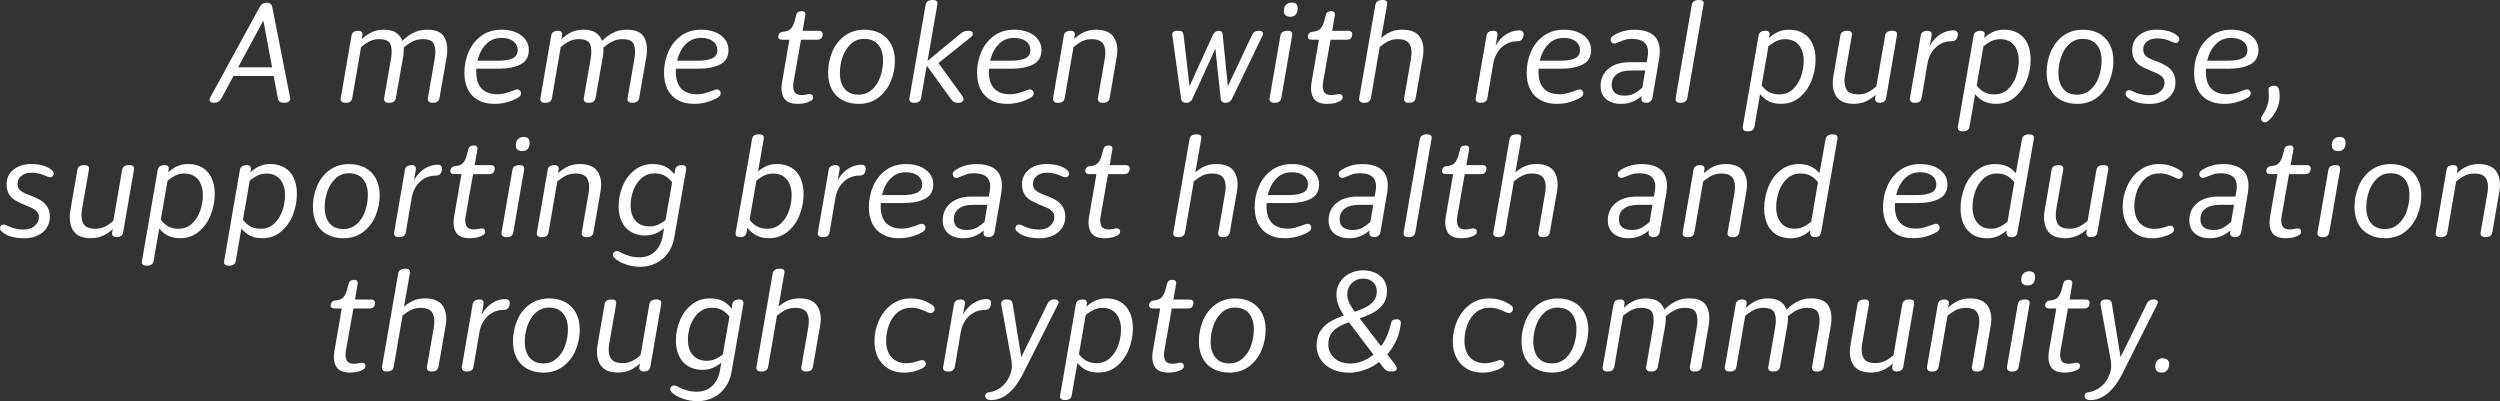 <?xml version="1.0" encoding="UTF-8"?>
<svg id="Layer_2" data-name="Layer 2" xmlns="http://www.w3.org/2000/svg" viewBox="0 0 818.72 131.38">
  <rect x="0" y="0" width="818.72" height="131.38" fill="#333333" stroke="none"/>
  <defs>
    <style>
      .cls-1 {
        fill: #fff;
      }
    </style>
  </defs>
  <g id="Layer_28" data-name="Layer 28">
    <g>
      <path class="cls-1" d="M68.76,33.19c-.25-.31-.2-.79.16-1.42L84.94,2.48c.54-1.05,1.31-1.58,2.29-1.58h.27c.96,0,1.53.54,1.71,1.62l5.76,29.29c.15.63.05,1.09-.29,1.39-.35.3-.8.45-1.37.45h-.45c-.57,0-1-.13-1.3-.38-.3-.25-.5-.64-.58-1.15l-5.13-27.54,1.8-.5-15.08,28.04c-.33.54-.68.93-1.06,1.17-.38.24-.79.36-1.24.36h-.4c-.48,0-.85-.16-1.1-.47ZM76.26,22.05h14.31l-.58,2.83h-14.26l.54-2.83Z"/>
      <path class="cls-1" d="M111.87,33.25c-.29-.27-.38-.64-.29-1.12l3.55-20.52c.09-.54.33-.93.72-1.17.39-.24.81-.36,1.26-.36h.22c.51,0,.88.13,1.12.38s.32.64.23,1.15l-.5,2.75h-1.3c1.29-1.44,2.64-2.57,4.05-3.4,1.41-.83,2.98-1.24,4.72-1.24s3.21.37,4.23,1.1c1.02.74,1.69,1.75,2.02,3.04l-.99.45c1.26-1.44,2.62-2.57,4.09-3.38,1.47-.81,3.09-1.22,4.86-1.22,2.88,0,4.79.86,5.72,2.57.93,1.71,1.14,3.96.63,6.75l-2.29,13.09c-.09.51-.32.89-.68,1.15-.36.26-.79.38-1.3.38h-.41c-.51,0-.89-.13-1.15-.41-.25-.27-.34-.64-.25-1.12l2.25-12.96c.33-1.95.26-3.49-.2-4.63-.47-1.14-1.72-1.71-3.76-1.71-1.2,0-2.33.27-3.38.81-1.05.54-2.12,1.31-3.2,2.29l.27-1.03c.18,1.11.15,2.37-.09,3.78l-2.39,13.46c-.09.51-.32.89-.7,1.15-.38.26-.82.38-1.33.38h-.32c-.54,0-.95-.13-1.21-.41-.27-.27-.36-.64-.27-1.12l2.25-12.96c.33-1.98.27-3.53-.18-4.66s-1.71-1.69-3.78-1.69c-1.14,0-2.21.26-3.22.79-1.01.53-2.05,1.28-3.13,2.27l.63-1.21-3.01,17.46c-.09.51-.32.89-.67,1.15-.36.26-.8.38-1.31.38h-.4c-.48,0-.86-.13-1.15-.41Z"/>
      <path class="cls-1" d="M156.58,32.78c-1.47-.82-2.59-1.99-3.35-3.51-.76-1.51-1.15-3.32-1.15-5.42,0-2.46.47-4.77,1.42-6.93.94-2.16,2.34-3.9,4.18-5.22,1.84-1.32,4.06-1.98,6.64-1.98,1.65,0,3.15.27,4.5.81,1.35.54,2.41,1.32,3.19,2.34.78,1.02,1.17,2.19,1.17,3.51,0,2.19-.89,3.76-2.68,4.7-1.79.94-4.19,1.42-7.22,1.42h-8.24l.41-2.61h7.56c2.13,0,3.75-.26,4.86-.79,1.11-.52,1.67-1.43,1.67-2.72,0-1.17-.47-2.12-1.42-2.86-.95-.73-2.24-1.1-3.89-1.1-1.83,0-3.37.55-4.61,1.64-1.25,1.1-2.17,2.5-2.77,4.21-.6,1.71-.9,3.45-.9,5.22,0,2.46.59,4.3,1.78,5.54,1.18,1.23,2.92,1.84,5.2,1.84.9,0,1.84-.14,2.81-.43.97-.28,1.96-.62,2.95-1.01.36-.15.7-.19,1.01-.11.32.08.58.28.79.61.15.3.18.62.09.97-.09.35-.32.65-.67.92-.93.6-2.1,1.12-3.51,1.55-1.41.43-2.89.65-4.45.65-2.1,0-3.89-.41-5.36-1.24Z"/>
      <path class="cls-1" d="M177.26,33.25c-.29-.27-.38-.64-.29-1.12l3.55-20.52c.09-.54.33-.93.72-1.17.39-.24.81-.36,1.26-.36h.22c.51,0,.88.13,1.12.38s.32.64.23,1.15l-.5,2.75h-1.3c1.29-1.44,2.64-2.57,4.05-3.4,1.41-.83,2.98-1.24,4.72-1.24s3.21.37,4.23,1.1c1.02.74,1.69,1.75,2.02,3.04l-.99.45c1.26-1.44,2.62-2.57,4.09-3.38,1.47-.81,3.09-1.22,4.86-1.22,2.88,0,4.79.86,5.72,2.57.93,1.71,1.14,3.96.63,6.75l-2.29,13.09c-.09.51-.32.89-.68,1.15-.36.26-.79.38-1.3.38h-.41c-.51,0-.89-.13-1.15-.41-.25-.27-.34-.64-.25-1.12l2.25-12.96c.33-1.95.26-3.49-.2-4.63-.47-1.14-1.72-1.71-3.76-1.71-1.2,0-2.33.27-3.38.81-1.05.54-2.12,1.31-3.2,2.29l.27-1.03c.18,1.11.15,2.37-.09,3.78l-2.39,13.46c-.09.51-.32.89-.7,1.15-.38.26-.82.38-1.33.38h-.32c-.54,0-.95-.13-1.21-.41-.27-.27-.36-.64-.27-1.12l2.25-12.96c.33-1.98.27-3.53-.18-4.66s-1.71-1.69-3.78-1.69c-1.14,0-2.21.26-3.22.79-1.01.53-2.05,1.28-3.13,2.27l.63-1.21-3.01,17.46c-.09.51-.32.89-.67,1.15-.36.26-.8.38-1.31.38h-.4c-.48,0-.86-.13-1.15-.41Z"/>
      <path class="cls-1" d="M221.96,32.78c-1.47-.82-2.59-1.99-3.35-3.51-.76-1.51-1.15-3.32-1.15-5.42,0-2.46.47-4.77,1.42-6.93.94-2.16,2.34-3.9,4.18-5.22,1.84-1.32,4.06-1.98,6.64-1.98,1.65,0,3.15.27,4.5.81,1.35.54,2.41,1.32,3.19,2.34.78,1.02,1.17,2.19,1.17,3.51,0,2.19-.89,3.76-2.68,4.7-1.79.94-4.19,1.42-7.22,1.42h-8.24l.41-2.61h7.56c2.13,0,3.75-.26,4.86-.79,1.11-.52,1.67-1.43,1.67-2.72,0-1.17-.47-2.12-1.42-2.86-.95-.73-2.24-1.1-3.89-1.1-1.83,0-3.37.55-4.61,1.64-1.25,1.1-2.17,2.5-2.77,4.21-.6,1.71-.9,3.45-.9,5.22,0,2.46.59,4.3,1.78,5.54,1.18,1.23,2.92,1.84,5.2,1.84.9,0,1.84-.14,2.81-.43.97-.28,1.96-.62,2.95-1.01.36-.15.7-.19,1.01-.11.32.08.58.28.79.61.15.3.18.62.09.97-.09.35-.32.65-.67.92-.93.6-2.1,1.12-3.51,1.55-1.41.43-2.89.65-4.45.65-2.1,0-3.89-.41-5.36-1.24Z"/>
      <path class="cls-1" d="M256.73,32.11c-.79-1.27-1-3.02-.61-5.24l2.61-15.12,1.08,1.26h-3.65c-.48,0-.83-.11-1.04-.34-.21-.23-.29-.55-.22-.97.06-.33.21-.61.45-.86s.51-.37.81-.4c.99-.09,1.74-.29,2.25-.58.51-.3.95-.82,1.3-1.55.36-.73.71-1.84,1.04-3.31.12-.51.33-.86.63-1.06.3-.19.66-.29,1.08-.29h.14c.42,0,.73.12.94.36.21.24.27.58.18,1.04l-1.04,5.99-1.31-.95h6.75c.51,0,.87.13,1.08.41.21.27.27.62.18,1.04-.12.99-.71,1.48-1.75,1.48h-6.8l1.71-1.26-2.7,15.34c-.18,1.17-.08,2.14.29,2.9.38.77,1.22,1.15,2.54,1.15.18,0,.66-.06,1.44-.18.36-.12.66-.18.9-.18.27,0,.5.04.7.11.2.08.35.23.47.47.12.3.14.58.07.83-.08.26-.26.5-.56.74-.51.33-1.15.59-1.91.79-.77.2-1.63.29-2.59.29-2.19,0-3.68-.64-4.48-1.91Z"/>
      <path class="cls-1" d="M275.87,32.78c-1.53-.82-2.69-2.01-3.49-3.55-.79-1.54-1.19-3.35-1.19-5.42,0-2.43.46-4.72,1.37-6.88.91-2.16,2.27-3.9,4.07-5.22,1.8-1.32,3.94-1.98,6.43-1.98,2.01,0,3.76.41,5.27,1.22,1.5.81,2.66,1.99,3.49,3.53.82,1.54,1.24,3.35,1.24,5.42,0,2.4-.47,4.69-1.39,6.86-.93,2.17-2.29,3.93-4.07,5.26-1.79,1.33-3.92,2-6.41,2-2.01,0-3.78-.41-5.31-1.24ZM285.59,29.34c1.23-1.11,2.14-2.53,2.72-4.25.58-1.72.88-3.46.88-5.2,0-2.22-.53-3.97-1.58-5.24-1.05-1.27-2.58-1.91-4.59-1.91-1.74,0-3.21.56-4.41,1.69s-2.09,2.54-2.68,4.25-.88,3.44-.88,5.18c0,2.22.52,3.97,1.58,5.24,1.05,1.28,2.56,1.91,4.54,1.91,1.71,0,3.18-.55,4.41-1.67Z"/>
      <path class="cls-1" d="M298.1,33.25c-.27-.27-.36-.64-.27-1.12l5.31-30.6c.12-.54.37-.93.76-1.17.39-.24.84-.36,1.35-.36h.32c.54,0,.94.12,1.19.36s.32.63.2,1.17l-5.31,30.6c-.09.51-.32.89-.7,1.15-.38.26-.82.38-1.33.38h-.31c-.54,0-.95-.13-1.21-.41ZM312.35,33.34c-.34-.21-.68-.55-1.01-1.03l-7.96-10.98-.36-.76,11.3-9.36c.6-.48,1.08-.79,1.44-.92.36-.13.78-.2,1.26-.2h.36c.42,0,.74.11.97.32.22.21.31.48.25.81-.06.33-.29.65-.67.95l-11.57,9.27.23-1.8,8.59,11.83c.27.45.38.84.34,1.17-.04.33-.23.58-.54.77-.32.18-.68.27-1.1.27h-.32c-.45,0-.85-.1-1.19-.32Z"/>
      <path class="cls-1" d="M324.47,32.78c-1.47-.82-2.59-1.99-3.35-3.51-.76-1.51-1.15-3.32-1.15-5.42,0-2.46.47-4.77,1.42-6.93.94-2.16,2.34-3.9,4.18-5.22,1.84-1.32,4.06-1.98,6.64-1.98,1.65,0,3.15.27,4.5.81,1.35.54,2.41,1.32,3.19,2.34.78,1.02,1.17,2.19,1.17,3.51,0,2.19-.89,3.76-2.68,4.7-1.79.94-4.19,1.42-7.22,1.42h-8.24l.41-2.61h7.56c2.13,0,3.75-.26,4.86-.79,1.11-.52,1.67-1.43,1.67-2.72,0-1.17-.47-2.12-1.42-2.86-.95-.73-2.24-1.1-3.89-1.1-1.83,0-3.37.55-4.61,1.64-1.25,1.1-2.17,2.5-2.77,4.21-.6,1.71-.9,3.45-.9,5.22,0,2.46.59,4.3,1.78,5.54,1.18,1.23,2.92,1.84,5.2,1.84.9,0,1.84-.14,2.81-.43.97-.28,1.96-.62,2.95-1.01.36-.15.7-.19,1.01-.11.32.08.58.28.79.61.15.3.18.62.09.97-.09.35-.32.65-.67.92-.93.6-2.1,1.12-3.51,1.55-1.41.43-2.89.65-4.45.65-2.1,0-3.89-.41-5.36-1.24Z"/>
      <path class="cls-1" d="M345.15,33.25c-.29-.27-.38-.64-.29-1.12l3.55-20.52c.09-.54.33-.93.72-1.17.39-.24.81-.36,1.26-.36h.22c.51,0,.88.13,1.12.38s.32.64.23,1.15l-.5,2.75h-1.3c1.29-1.47,2.63-2.61,4.03-3.42,1.39-.81,2.96-1.22,4.7-1.22,2.88,0,4.86.86,5.94,2.59,1.08,1.73,1.35,3.97.81,6.73l-2.25,13.09c-.09.51-.32.89-.7,1.15-.38.26-.82.38-1.33.38h-.32c-.54,0-.95-.13-1.21-.41-.27-.27-.36-.64-.27-1.12l2.25-12.96c.33-1.89.2-3.42-.4-4.59-.6-1.17-1.91-1.75-3.92-1.75-1.23,0-2.34.26-3.33.79-.99.53-2.03,1.28-3.11,2.27l.63-1.21-3.01,17.46c-.09.51-.32.89-.67,1.15-.36.26-.8.38-1.31.38h-.4c-.48,0-.86-.13-1.15-.41Z"/>
      <path class="cls-1" d="M387.31,33.32c-.29-.22-.46-.56-.52-1.01l-2.83-20.52c-.15-.6-.07-1.04.25-1.3.31-.27.76-.41,1.33-.41h.32c.54,0,.94.08,1.19.25.25.17.44.55.56,1.15l2.11,18.18-.76-.13,8.33-18.27c.24-.36.5-.64.76-.85.27-.21.62-.32,1.04-.32.45,0,.76.09.95.27s.3.48.36.9l1.85,18.27-.68-.14,8.51-18.04c.18-.42.45-.73.81-.94s.76-.32,1.21-.32h.27c.51,0,.88.13,1.1.41.22.27.19.72-.11,1.35l-9.9,20.52c-.51.87-1.2,1.3-2.07,1.3-.48,0-.87-.12-1.17-.36-.3-.24-.45-.57-.45-.99l-1.93-18.09h.95l-8.28,18.14c-.18.42-.45.74-.81.97-.36.23-.76.34-1.21.34-.48,0-.86-.11-1.15-.34Z"/>
      <path class="cls-1" d="M416.07,33.25c-.29-.27-.38-.64-.29-1.12l3.55-20.52c.09-.54.34-.93.77-1.17.42-.24.85-.36,1.3-.36h.41c.54,0,.92.13,1.15.41.22.27.29.65.2,1.12l-3.55,20.52c-.09.51-.32.89-.67,1.15-.36.26-.8.38-1.31.38h-.4c-.48,0-.86-.13-1.15-.41ZM421,5.02c-.36-.31-.54-.79-.54-1.42,0-.87.23-1.54.7-2.03.46-.48,1.09-.72,1.87-.72.69,0,1.18.16,1.49.47.3.31.45.8.45,1.46,0,.84-.2,1.5-.61,1.98-.4.48-1.01.72-1.82.72-.66,0-1.17-.16-1.53-.47Z"/>
      <path class="cls-1" d="M430.15,32.11c-.79-1.27-1-3.02-.61-5.24l2.61-15.12,1.08,1.26h-3.65c-.48,0-.83-.11-1.04-.34-.21-.23-.29-.55-.22-.97.06-.33.21-.61.45-.86s.51-.37.81-.4c.99-.09,1.74-.29,2.25-.58.51-.3.95-.82,1.3-1.55.36-.73.71-1.84,1.04-3.31.12-.51.33-.86.63-1.06.3-.19.66-.29,1.08-.29h.14c.42,0,.73.12.94.36.21.24.27.58.18,1.04l-1.04,5.99-1.31-.95h6.75c.51,0,.87.13,1.08.41.21.27.27.62.18,1.04-.12.99-.71,1.48-1.75,1.48h-6.8l1.71-1.26-2.7,15.34c-.18,1.17-.08,2.14.29,2.9.38.77,1.22,1.15,2.54,1.15.18,0,.66-.06,1.44-.18.36-.12.66-.18.9-.18.27,0,.5.04.7.11.2.08.35.23.47.47.12.3.14.58.07.83-.08.26-.26.5-.56.74-.51.33-1.15.59-1.91.79-.77.2-1.63.29-2.59.29-2.19,0-3.68-.64-4.48-1.91Z"/>
      <path class="cls-1" d="M445.39,33.25c-.27-.27-.36-.64-.27-1.12l5.31-30.6c.12-.54.37-.93.76-1.17.39-.24.84-.36,1.35-.36h.32c.54,0,.94.12,1.19.36s.32.63.2,1.17l-2.2,12.55-1.58.27c1.23-1.47,2.55-2.61,3.96-3.42,1.41-.81,2.98-1.22,4.72-1.22,2.91,0,4.9.86,5.96,2.59,1.06,1.73,1.33,3.97.79,6.73l-2.29,13.09c-.09.51-.31.89-.67,1.15-.36.26-.79.38-1.3.38h-.36c-.54,0-.94-.13-1.19-.41-.26-.27-.34-.64-.25-1.12l2.25-12.96c.33-1.89.2-3.42-.4-4.59-.6-1.17-1.92-1.75-3.96-1.75-1.17,0-2.27.26-3.29.79-1.02.53-2.07,1.28-3.15,2.27l.67-1.21-3.01,17.46c-.09.51-.32.89-.7,1.15-.38.26-.82.38-1.33.38h-.31c-.54,0-.95-.13-1.21-.41Z"/>
      <path class="cls-1" d="M483.57,33.25c-.29-.27-.38-.64-.29-1.12l3.55-20.52c.09-.54.33-.93.72-1.17.39-.24.81-.36,1.26-.36h.22c.51,0,.88.13,1.12.38s.32.64.23,1.15l-1.08,6.21-.54-.45c.48-1.5,1.18-2.82,2.09-3.96.91-1.14,1.96-2,3.13-2.59s2.4-.88,3.69-.88c.51.06.87.23,1.08.52.21.29.27.7.18,1.24-.12.63-.34,1.09-.65,1.37-.32.29-.77.43-1.37.43-1.29,0-2.48.29-3.58.88-1.1.58-2.02,1.42-2.77,2.52-.75,1.1-1.26,2.39-1.53,3.89l-1.93,11.34c-.09.51-.32.89-.67,1.15-.36.26-.8.38-1.31.38h-.4c-.48,0-.86-.13-1.15-.41Z"/>
      <path class="cls-1" d="M504.47,32.78c-1.47-.82-2.59-1.99-3.35-3.51-.76-1.51-1.15-3.32-1.15-5.42,0-2.46.47-4.77,1.42-6.93.94-2.16,2.34-3.9,4.18-5.22,1.84-1.32,4.06-1.98,6.64-1.98,1.65,0,3.15.27,4.5.81,1.35.54,2.41,1.32,3.19,2.34.78,1.02,1.17,2.19,1.17,3.51,0,2.19-.89,3.76-2.68,4.7-1.79.94-4.19,1.42-7.22,1.42h-8.24l.41-2.61h7.56c2.13,0,3.75-.26,4.86-.79,1.11-.52,1.67-1.43,1.67-2.72,0-1.17-.47-2.12-1.42-2.86-.95-.73-2.24-1.1-3.89-1.1-1.83,0-3.37.55-4.61,1.64-1.25,1.1-2.17,2.5-2.77,4.21-.6,1.71-.9,3.45-.9,5.22,0,2.46.59,4.3,1.78,5.54,1.18,1.23,2.92,1.84,5.2,1.84.9,0,1.84-.14,2.81-.43.97-.28,1.96-.62,2.95-1.01.36-.15.7-.19,1.01-.11.32.08.58.28.79.61.15.3.18.62.09.97-.09.35-.32.65-.67.92-.93.6-2.1,1.12-3.51,1.55-1.41.43-2.89.65-4.45.65-2.1,0-3.89-.41-5.36-1.24Z"/>
      <path class="cls-1" d="M526.05,32.49c-1.25-1.02-1.87-2.46-1.87-4.32,0-2.34.85-4.22,2.54-5.65,1.7-1.42,3.98-2.14,6.86-2.14h6.34l-.5,2.7h-5.22c-2.07,0-3.65.41-4.75,1.24-1.09.83-1.64,1.99-1.64,3.49,0,1.17.37,2.05,1.1,2.63s1.78.88,3.13.88c1.23,0,2.29-.24,3.17-.72.88-.48,1.93-1.25,3.13-2.3l-.63,1.22,1.84-10.8c.36-1.95.13-3.43-.7-4.45s-2.36-1.53-4.61-1.53c-.81,0-1.58.12-2.29.36-.72.24-1.53.56-2.43.95-.42.18-.79.24-1.12.18-.33-.06-.6-.24-.81-.54-.15-.36-.18-.7-.09-1.03s.33-.63.72-.9c.99-.66,2.08-1.16,3.26-1.51,1.18-.34,2.44-.52,3.76-.52,2.16,0,3.9.37,5.22,1.1,1.32.74,2.21,1.79,2.68,3.17.46,1.38.55,3.03.25,4.95l-2.25,13.18c-.12.48-.35.86-.7,1.12-.35.27-.74.41-1.19.41-.57,0-1.01-.12-1.31-.36-.3-.24-.43-.61-.4-1.12l.22-2.43,1.4.13c-1.2,1.41-2.48,2.45-3.83,3.13-1.35.67-2.83,1.01-4.46,1.01-1.98,0-3.59-.51-4.84-1.53Z"/>
      <path class="cls-1" d="M549.02,33.25c-.27-.27-.36-.64-.27-1.12l5.31-30.6c.12-.54.37-.93.76-1.17.39-.24.84-.36,1.35-.36h.32c.54,0,.94.12,1.19.36s.32.63.2,1.17l-5.31,30.6c-.09.51-.32.89-.7,1.15-.38.26-.82.38-1.33.38h-.31c-.54,0-.95-.13-1.21-.41Z"/>
      <path class="cls-1" d="M571.02,42.64c-.27-.25-.36-.64-.27-1.15l5.17-29.88c.09-.54.34-.93.74-1.17s.83-.36,1.28-.36h.27c.48,0,.84.13,1.08.38s.3.64.18,1.15l-.41,2.47-.76-.63c1.14-1.23,2.32-2.16,3.53-2.79s2.56-.95,4.03-.95c1.8,0,3.37.4,4.7,1.19,1.33.79,2.34,1.93,3.01,3.42.67,1.48,1.01,3.2,1.01,5.15,0,2.43-.45,4.76-1.35,7-.9,2.24-2.21,4.05-3.92,5.45-1.71,1.39-3.73,2.09-6.07,2.09-1.92,0-3.53-.44-4.84-1.33-1.3-.88-2.36-2.08-3.17-3.58l1.49-.09-2.16,12.46c-.09.54-.32.93-.7,1.17-.38.24-.82.36-1.33.36h-.31c-.54,0-.95-.13-1.21-.38ZM587.09,29.27c1.2-1.09,2.1-2.49,2.7-4.18.6-1.69.9-3.41.9-5.15,0-2.19-.53-3.92-1.6-5.2-1.07-1.27-2.57-1.91-4.52-1.91-1.02,0-1.99.22-2.9.67-.92.45-1.87,1.1-2.86,1.94l.49-1.22-2.52,14.54-.18-1.21c.75,1.11,1.62,1.95,2.61,2.52.99.57,2.14.85,3.46.85,1.74,0,3.21-.55,4.41-1.64Z"/>
      <path class="cls-1" d="M601.26,31.41c-1.05-1.74-1.32-3.99-.81-6.75l2.25-13.05c.09-.54.33-.93.72-1.17.39-.24.84-.36,1.35-.36h.31c.54,0,.93.13,1.17.38.24.25.31.64.22,1.15l-2.25,12.92c-.33,1.92-.2,3.46.41,4.63.6,1.17,1.93,1.75,4,1.75,1.2,0,2.29-.26,3.29-.79.99-.52,2.01-1.28,3.06-2.27l-.63,1.21,3.01-17.46c.09-.51.33-.89.72-1.15.39-.25.84-.38,1.35-.38h.36c.54,0,.94.12,1.19.36.25.24.34.63.25,1.17l-3.55,20.52c-.09.51-.32.89-.7,1.15-.38.26-.79.38-1.24.38h-.27c-.45,0-.82-.13-1.1-.41-.29-.27-.38-.64-.29-1.12l.5-2.79h1.31c-1.2,1.47-2.52,2.62-3.96,3.44-1.44.83-3.02,1.24-4.73,1.24-2.91,0-4.89-.87-5.94-2.61Z"/>
      <path class="cls-1" d="M625.77,33.25c-.29-.27-.38-.64-.29-1.12l3.55-20.52c.09-.54.33-.93.72-1.17.39-.24.81-.36,1.26-.36h.22c.51,0,.88.13,1.12.38s.32.64.23,1.15l-1.08,6.21-.54-.45c.48-1.5,1.18-2.82,2.09-3.96.91-1.14,1.96-2,3.13-2.59s2.4-.88,3.69-.88c.51.06.87.23,1.08.52.21.29.27.7.18,1.24-.12.63-.34,1.09-.65,1.37-.32.29-.77.43-1.37.43-1.29,0-2.48.29-3.58.88-1.1.58-2.02,1.42-2.77,2.52-.75,1.1-1.26,2.39-1.53,3.89l-1.93,11.34c-.09.51-.32.89-.67,1.15-.36.26-.8.38-1.31.38h-.4c-.48,0-.86-.13-1.15-.41Z"/>
      <path class="cls-1" d="M641.45,42.64c-.27-.25-.36-.64-.27-1.15l5.17-29.88c.09-.54.34-.93.74-1.17s.83-.36,1.28-.36h.27c.48,0,.84.13,1.08.38s.3.64.18,1.15l-.41,2.47-.76-.63c1.14-1.23,2.32-2.16,3.53-2.79s2.56-.95,4.03-.95c1.8,0,3.37.4,4.7,1.19,1.33.79,2.34,1.93,3.01,3.42.67,1.48,1.01,3.2,1.01,5.15,0,2.43-.45,4.76-1.35,7-.9,2.24-2.21,4.05-3.92,5.45-1.71,1.39-3.73,2.09-6.07,2.09-1.92,0-3.53-.44-4.84-1.33-1.3-.88-2.36-2.08-3.17-3.58l1.49-.09-2.16,12.46c-.09.54-.32.93-.7,1.17-.38.24-.82.36-1.33.36h-.31c-.54,0-.95-.13-1.21-.38ZM657.51,29.27c1.2-1.09,2.1-2.49,2.7-4.18.6-1.69.9-3.41.9-5.15,0-2.19-.53-3.92-1.6-5.2-1.07-1.27-2.57-1.91-4.52-1.91-1.02,0-1.99.22-2.9.67-.92.45-1.87,1.1-2.86,1.94l.49-1.22-2.52,14.54-.18-1.21c.75,1.11,1.62,1.95,2.61,2.52.99.57,2.14.85,3.46.85,1.74,0,3.21-.55,4.41-1.64Z"/>
      <path class="cls-1" d="M674.93,32.78c-1.53-.82-2.69-2.01-3.49-3.55-.79-1.54-1.19-3.35-1.19-5.42,0-2.43.46-4.72,1.37-6.88.91-2.16,2.27-3.9,4.07-5.22,1.8-1.32,3.94-1.98,6.43-1.98,2.01,0,3.76.41,5.27,1.22,1.5.81,2.66,1.99,3.49,3.53.82,1.54,1.24,3.35,1.24,5.42,0,2.4-.47,4.69-1.39,6.86-.93,2.17-2.29,3.93-4.07,5.26-1.79,1.33-3.92,2-6.41,2-2.01,0-3.78-.41-5.31-1.24ZM684.65,29.34c1.23-1.11,2.14-2.53,2.72-4.25.58-1.72.88-3.46.88-5.2,0-2.22-.53-3.97-1.58-5.24-1.05-1.27-2.58-1.91-4.59-1.91-1.74,0-3.21.56-4.41,1.69s-2.09,2.54-2.68,4.25-.88,3.44-.88,5.18c0,2.22.52,3.97,1.58,5.24,1.05,1.28,2.56,1.91,4.54,1.91,1.71,0,3.18-.55,4.41-1.67Z"/>
      <path class="cls-1" d="M699.83,33.5c-1.25-.34-2.23-.85-2.95-1.51-.39-.27-.63-.56-.72-.88-.09-.31-.06-.65.09-1.01.18-.3.44-.48.79-.54.34-.06.73,0,1.15.18.15.09.34.2.58.32.81.36,1.63.64,2.45.83.83.2,1.72.29,2.68.29,1.41,0,2.59-.39,3.53-1.17s1.42-1.76,1.42-2.93c0-.63-.17-1.17-.52-1.62-.35-.45-.79-.82-1.33-1.12-.54-.3-1.28-.63-2.21-.99l-.76-.32c-1.23-.51-2.24-1-3.01-1.46-.78-.46-1.43-1.12-1.96-1.96-.53-.84-.79-1.93-.79-3.29s.35-2.52,1.06-3.51c.7-.99,1.66-1.75,2.86-2.29,1.2-.54,2.55-.81,4.05-.81s2.78.17,3.94.5c1.15.33,2.09.81,2.81,1.44.36.27.58.56.67.88.09.32.03.64-.18.97-.18.33-.43.52-.74.56-.31.04-.67-.02-1.06-.2-.12-.03-.26-.09-.41-.18-.78-.36-1.56-.64-2.34-.83-.78-.19-1.62-.29-2.52-.29-1.29,0-2.37.33-3.24.99-.87.66-1.3,1.52-1.3,2.57,0,.69.15,1.26.45,1.71.3.45.7.81,1.19,1.08.5.27,1.18.58,2.05.94l.76.27c1.29.48,2.35.98,3.17,1.49.82.51,1.52,1.21,2.09,2.09.57.89.86,1.99.86,3.31,0,1.41-.37,2.65-1.1,3.71-.74,1.07-1.73,1.88-2.99,2.45-1.26.57-2.7.86-4.32.86s-2.96-.17-4.21-.52Z"/>
      <path class="cls-1" d="M723.03,32.78c-1.47-.82-2.59-1.99-3.35-3.51-.76-1.51-1.15-3.32-1.15-5.42,0-2.46.47-4.77,1.42-6.93.94-2.16,2.34-3.9,4.18-5.22,1.84-1.32,4.06-1.98,6.64-1.98,1.65,0,3.15.27,4.5.81,1.35.54,2.41,1.32,3.19,2.34.78,1.02,1.17,2.19,1.17,3.51,0,2.19-.89,3.76-2.68,4.7-1.79.94-4.19,1.42-7.22,1.42h-8.24l.41-2.61h7.56c2.13,0,3.75-.26,4.86-.79,1.11-.52,1.67-1.43,1.67-2.72,0-1.17-.47-2.12-1.42-2.86-.95-.73-2.24-1.1-3.89-1.1-1.83,0-3.37.55-4.61,1.64-1.25,1.1-2.17,2.5-2.77,4.21-.6,1.71-.9,3.45-.9,5.22,0,2.46.59,4.3,1.78,5.54,1.18,1.23,2.92,1.84,5.2,1.84.9,0,1.84-.14,2.81-.43.97-.28,1.96-.62,2.95-1.01.36-.15.7-.19,1.01-.11.32.08.58.28.79.61.15.3.18.62.09.97-.09.35-.32.65-.67.92-.93.6-2.1,1.12-3.51,1.55-1.41.43-2.89.65-4.45.65-2.1,0-3.89-.41-5.36-1.24Z"/>
      <path class="cls-1" d="M740.47,38.86c-.01-.29.08-.58.29-.88.72-1.05,1.28-2.1,1.67-3.15.39-1.05.58-2.13.58-3.24,0-.27-.01-.69-.04-1.26,0-.21-.01-.51-.04-.9-.03-.48.11-.82.41-1.01s.73-.31,1.3-.34c.54,0,.95.12,1.21.36.27.24.45.6.54,1.08.12.9.18,1.56.18,1.98,0,1.59-.36,3.11-1.08,4.57s-1.65,2.66-2.79,3.62c-.33.24-.65.37-.97.38-.31.02-.62-.11-.92-.38-.21-.27-.32-.55-.34-.83Z"/>
      <path class="cls-1" d="M3.72,77.5c-1.25-.34-2.23-.85-2.95-1.51-.39-.27-.63-.56-.72-.88-.09-.31-.06-.65.09-1.01.18-.3.44-.48.79-.54.34-.06.73,0,1.15.18.15.09.34.2.58.32.81.36,1.63.64,2.45.83.83.2,1.72.29,2.68.29,1.41,0,2.59-.39,3.53-1.17s1.42-1.76,1.42-2.93c0-.63-.17-1.17-.52-1.62-.35-.45-.79-.82-1.33-1.12-.54-.3-1.28-.63-2.21-.99l-.76-.32c-1.23-.51-2.24-1-3.01-1.46-.78-.46-1.43-1.12-1.96-1.96-.53-.84-.79-1.93-.79-3.29s.35-2.52,1.06-3.51c.7-.99,1.66-1.75,2.86-2.29,1.2-.54,2.55-.81,4.05-.81s2.78.17,3.94.5c1.15.33,2.09.81,2.81,1.44.36.27.58.56.67.88.09.32.03.64-.18.97-.18.33-.43.52-.74.56-.31.04-.67-.02-1.06-.2-.12-.03-.26-.09-.41-.18-.78-.36-1.56-.64-2.34-.83-.78-.19-1.62-.29-2.52-.29-1.29,0-2.37.33-3.24.99-.87.66-1.3,1.52-1.3,2.57,0,.69.15,1.26.45,1.71.3.45.7.81,1.19,1.08.5.27,1.18.58,2.05.94l.76.27c1.29.48,2.35.98,3.17,1.49.82.51,1.52,1.21,2.09,2.09.57.89.86,1.99.86,3.31,0,1.41-.37,2.65-1.1,3.71-.74,1.07-1.73,1.88-2.99,2.45-1.26.57-2.7.86-4.32.86s-2.96-.17-4.21-.52Z"/>
      <path class="cls-1" d="M23.9,75.41c-1.05-1.74-1.32-3.99-.81-6.75l2.25-13.05c.09-.54.33-.93.72-1.17.39-.24.84-.36,1.35-.36h.31c.54,0,.93.13,1.17.38.24.25.31.64.22,1.15l-2.25,12.92c-.33,1.92-.2,3.46.41,4.63.6,1.17,1.93,1.75,4,1.75,1.2,0,2.29-.26,3.29-.79.99-.52,2.01-1.28,3.06-2.27l-.63,1.21,3.01-17.46c.09-.51.33-.89.72-1.15.39-.25.84-.38,1.35-.38h.36c.54,0,.94.12,1.19.36.25.24.34.63.25,1.17l-3.55,20.52c-.09.51-.32.89-.7,1.15-.38.26-.79.38-1.24.38h-.27c-.45,0-.82-.13-1.1-.41-.29-.27-.38-.64-.29-1.12l.5-2.79h1.31c-1.2,1.47-2.52,2.62-3.96,3.44-1.44.83-3.02,1.24-4.73,1.24-2.91,0-4.89-.87-5.94-2.61Z"/>
      <path class="cls-1" d="M46.76,86.64c-.27-.25-.36-.64-.27-1.15l5.17-29.88c.09-.54.34-.93.74-1.17s.83-.36,1.28-.36h.27c.48,0,.84.13,1.08.38s.3.64.18,1.15l-.41,2.47-.76-.63c1.14-1.23,2.32-2.16,3.53-2.79s2.56-.95,4.03-.95c1.8,0,3.37.4,4.7,1.19,1.33.79,2.34,1.93,3.01,3.42.67,1.48,1.01,3.2,1.01,5.15,0,2.43-.45,4.76-1.35,7-.9,2.24-2.21,4.05-3.92,5.45-1.71,1.39-3.73,2.09-6.07,2.09-1.92,0-3.53-.44-4.84-1.33-1.3-.88-2.36-2.08-3.17-3.58l1.49-.09-2.16,12.46c-.09.54-.32.93-.7,1.17-.38.24-.82.36-1.33.36h-.31c-.54,0-.95-.13-1.21-.38ZM62.83,73.27c1.2-1.09,2.1-2.49,2.7-4.18.6-1.69.9-3.41.9-5.15,0-2.19-.53-3.92-1.6-5.2-1.07-1.27-2.57-1.91-4.52-1.91-1.02,0-1.99.22-2.9.67-.92.45-1.87,1.1-2.86,1.94l.49-1.22-2.52,14.54-.18-1.21c.75,1.11,1.62,1.95,2.61,2.52.99.57,2.14.85,3.46.85,1.74,0,3.21-.55,4.41-1.64Z"/>
      <path class="cls-1" d="M73.67,86.64c-.27-.25-.36-.64-.27-1.15l5.17-29.88c.09-.54.34-.93.74-1.17s.83-.36,1.28-.36h.27c.48,0,.84.13,1.08.38s.3.64.18,1.15l-.41,2.47-.76-.63c1.14-1.23,2.32-2.16,3.53-2.79s2.56-.95,4.03-.95c1.8,0,3.37.4,4.7,1.19,1.33.79,2.34,1.93,3.01,3.42.67,1.48,1.01,3.2,1.01,5.15,0,2.43-.45,4.76-1.35,7-.9,2.24-2.21,4.05-3.92,5.45-1.71,1.39-3.73,2.09-6.07,2.09-1.92,0-3.53-.44-4.84-1.33-1.3-.88-2.36-2.08-3.17-3.58l1.49-.09-2.16,12.46c-.09.54-.32.93-.7,1.17-.38.24-.82.36-1.33.36h-.31c-.54,0-.95-.13-1.21-.38ZM89.74,73.27c1.2-1.09,2.1-2.49,2.7-4.18.6-1.69.9-3.41.9-5.15,0-2.19-.53-3.92-1.6-5.2-1.07-1.27-2.57-1.91-4.52-1.91-1.02,0-1.99.22-2.9.67-.92.45-1.87,1.1-2.86,1.94l.49-1.22-2.52,14.54-.18-1.21c.75,1.11,1.62,1.95,2.61,2.52.99.57,2.14.85,3.46.85,1.74,0,3.21-.55,4.41-1.64Z"/>
      <path class="cls-1" d="M107.15,76.78c-1.53-.82-2.69-2.01-3.49-3.55-.79-1.54-1.19-3.35-1.19-5.42,0-2.43.46-4.72,1.37-6.88.91-2.16,2.27-3.9,4.07-5.22,1.8-1.32,3.94-1.98,6.43-1.98,2.01,0,3.76.41,5.27,1.22,1.5.81,2.66,1.99,3.49,3.53.82,1.54,1.24,3.35,1.24,5.42,0,2.4-.47,4.69-1.39,6.86-.93,2.17-2.29,3.93-4.07,5.26-1.79,1.33-3.92,2-6.41,2-2.01,0-3.78-.41-5.31-1.24ZM116.87,73.34c1.23-1.11,2.14-2.53,2.72-4.25.58-1.72.88-3.46.88-5.2,0-2.22-.53-3.97-1.58-5.24-1.05-1.27-2.58-1.91-4.59-1.91-1.74,0-3.21.56-4.41,1.69s-2.09,2.54-2.68,4.25-.88,3.44-.88,5.18c0,2.22.52,3.97,1.58,5.24,1.05,1.28,2.56,1.91,4.54,1.91,1.71,0,3.18-.55,4.41-1.67Z"/>
      <path class="cls-1" d="M129.36,77.25c-.29-.27-.38-.64-.29-1.12l3.55-20.52c.09-.54.33-.93.72-1.17.39-.24.81-.36,1.26-.36h.22c.51,0,.88.13,1.12.38s.32.64.23,1.15l-1.08,6.21-.54-.45c.48-1.5,1.18-2.82,2.09-3.96.91-1.14,1.96-2,3.13-2.59s2.4-.88,3.69-.88c.51.06.87.23,1.08.52.21.29.27.7.18,1.24-.12.63-.34,1.09-.65,1.37-.32.29-.77.43-1.37.43-1.29,0-2.48.29-3.58.88-1.1.58-2.02,1.42-2.77,2.52-.75,1.1-1.26,2.39-1.53,3.89l-1.93,11.34c-.09.51-.32.89-.67,1.15-.36.26-.8.38-1.31.38h-.4c-.48,0-.86-.13-1.15-.41Z"/>
      <path class="cls-1" d="M149.34,76.11c-.79-1.27-1-3.02-.61-5.24l2.61-15.12,1.08,1.26h-3.65c-.48,0-.83-.11-1.04-.34-.21-.23-.29-.55-.22-.97.06-.33.21-.61.45-.86s.51-.37.81-.4c.99-.09,1.74-.29,2.25-.58.51-.3.95-.82,1.3-1.55.36-.73.71-1.84,1.04-3.31.12-.51.33-.86.63-1.06.3-.19.66-.29,1.08-.29h.14c.42,0,.73.12.94.36.21.24.27.58.18,1.04l-1.04,5.99-1.31-.95h6.75c.51,0,.87.13,1.08.41.21.27.27.62.18,1.04-.12.99-.71,1.48-1.75,1.48h-6.8l1.71-1.26-2.7,15.34c-.18,1.17-.08,2.14.29,2.9.38.77,1.22,1.15,2.54,1.15.18,0,.66-.06,1.44-.18.36-.12.66-.18.9-.18.27,0,.5.04.7.11.2.08.35.23.47.47.12.3.14.58.07.83-.08.26-.26.5-.56.74-.51.33-1.15.59-1.91.79-.77.2-1.63.29-2.59.29-2.19,0-3.68-.64-4.48-1.91Z"/>
      <path class="cls-1" d="M164.55,77.25c-.29-.27-.38-.64-.29-1.12l3.55-20.52c.09-.54.34-.93.77-1.17.42-.24.85-.36,1.3-.36h.41c.54,0,.92.13,1.15.41.22.27.29.65.2,1.12l-3.55,20.52c-.09.51-.32.89-.67,1.15-.36.26-.8.38-1.31.38h-.4c-.48,0-.86-.13-1.15-.41ZM169.47,49.02c-.36-.31-.54-.79-.54-1.42,0-.87.23-1.54.7-2.03.46-.48,1.09-.72,1.87-.72.69,0,1.18.16,1.49.47.3.31.45.8.45,1.46,0,.84-.2,1.5-.61,1.98-.4.48-1.01.72-1.82.72-.66,0-1.17-.16-1.53-.47Z"/>
      <path class="cls-1" d="M176.11,77.25c-.29-.27-.38-.64-.29-1.12l3.55-20.52c.09-.54.33-.93.72-1.17.39-.24.81-.36,1.26-.36h.22c.51,0,.88.13,1.12.38s.32.64.23,1.15l-.5,2.75h-1.3c1.29-1.47,2.63-2.61,4.03-3.42,1.39-.81,2.96-1.22,4.7-1.22,2.88,0,4.86.86,5.94,2.59,1.08,1.73,1.35,3.97.81,6.73l-2.25,13.09c-.09.51-.32.89-.7,1.15-.38.26-.82.38-1.33.38h-.32c-.54,0-.95-.13-1.21-.41-.27-.27-.36-.64-.27-1.12l2.25-12.96c.33-1.89.2-3.42-.4-4.59-.6-1.17-1.91-1.75-3.92-1.75-1.23,0-2.34.26-3.33.79-.99.53-2.03,1.28-3.11,2.27l.63-1.21-3.01,17.46c-.09.51-.32.89-.67,1.15-.36.26-.8.38-1.31.38h-.4c-.48,0-.86-.13-1.15-.41Z"/>
      <path class="cls-1" d="M204.78,86.53c-1.58-.57-2.75-1.25-3.53-2.03-.27-.27-.44-.56-.52-.85-.07-.3,0-.6.25-.9.21-.3.5-.47.86-.52.36-.04.73.04,1.12.25.84.51,1.83.94,2.97,1.28,1.14.34,2.29.52,3.46.52,2.01,0,3.69-.62,5.04-1.85,1.35-1.23,2.22-2.99,2.61-5.26l.67-3.69,1.26-.14c-1.11,1.2-2.29,2.13-3.53,2.79-1.25.66-2.62.99-4.12.99-1.8,0-3.36-.39-4.68-1.17s-2.33-1.89-3.01-3.33c-.69-1.44-1.04-3.12-1.04-5.04,0-2.37.45-4.61,1.35-6.73.9-2.12,2.19-3.83,3.87-5.15,1.68-1.32,3.66-1.98,5.94-1.98,2.01,0,3.66.44,4.95,1.31,1.29.87,2.32,2.08,3.1,3.64l-1.3.45.58-3.51c.09-.54.33-.93.72-1.17s.83-.36,1.31-.36h.27c.45,0,.8.13,1.06.38s.34.64.25,1.15l-3.87,22.14c-.33,1.98-1.03,3.7-2.09,5.15-1.07,1.46-2.38,2.57-3.96,3.33-1.58.77-3.26,1.15-5.06,1.15s-3.35-.29-4.93-.85ZM215.64,73.52c.9-.42,1.85-1.05,2.83-1.89l-.63,1.08,2.39-13.72.27,1.21c-.78-1.11-1.65-1.96-2.61-2.54s-2.11-.88-3.46-.88c-1.71,0-3.16.53-4.34,1.58-1.19,1.05-2.08,2.38-2.68,3.98-.6,1.61-.9,3.23-.9,4.88,0,2.13.54,3.82,1.62,5.06,1.08,1.25,2.62,1.87,4.63,1.87,1.02,0,1.98-.21,2.88-.63Z"/>
      <path class="cls-1" d="M246.98,76.69c-1.3-.88-2.36-2.08-3.17-3.58l1.26-.27-.59,3.29c-.06.51-.28.89-.65,1.15-.38.26-.8.38-1.28.38h-.27c-.48,0-.85-.13-1.1-.41-.26-.27-.34-.64-.25-1.12l5.36-30.6c.09-.54.32-.93.7-1.17.38-.24.82-.36,1.33-.36h.36c.54,0,.94.12,1.19.36s.34.63.25,1.17l-2.2,12.46-1.04-.54c1.14-1.23,2.32-2.16,3.53-2.79s2.56-.95,4.03-.95c1.8,0,3.37.4,4.7,1.19,1.33.79,2.34,1.93,3.01,3.42.67,1.48,1.01,3.2,1.01,5.15,0,2.43-.44,4.76-1.33,7-.88,2.24-2.19,4.05-3.92,5.45-1.73,1.39-3.76,2.09-6.1,2.09-1.92,0-3.53-.44-4.84-1.33ZM255.65,73.27c1.2-1.09,2.1-2.49,2.7-4.18.6-1.69.9-3.41.9-5.15,0-2.19-.53-3.92-1.6-5.2-1.07-1.27-2.57-1.91-4.52-1.91-1.02,0-1.99.22-2.9.67-.92.45-1.87,1.1-2.86,1.94l.49-1.17-2.52,14.49-.18-1.21c.75,1.11,1.62,1.95,2.61,2.52.99.57,2.14.85,3.46.85,1.74,0,3.21-.55,4.41-1.64Z"/>
      <path class="cls-1" d="M268.13,77.25c-.29-.27-.38-.64-.29-1.12l3.55-20.52c.09-.54.33-.93.72-1.17.39-.24.81-.36,1.26-.36h.22c.51,0,.88.13,1.12.38s.32.64.23,1.15l-1.08,6.21-.54-.45c.48-1.5,1.18-2.82,2.09-3.96.91-1.14,1.96-2,3.13-2.59s2.4-.88,3.69-.88c.51.06.87.23,1.08.52.21.29.27.7.18,1.24-.12.63-.34,1.09-.65,1.37-.32.29-.77.43-1.37.43-1.29,0-2.48.29-3.58.88-1.1.58-2.02,1.42-2.77,2.52-.75,1.1-1.26,2.39-1.53,3.89l-1.93,11.34c-.09.51-.32.89-.67,1.15-.36.26-.8.38-1.31.38h-.4c-.48,0-.86-.13-1.15-.41Z"/>
      <path class="cls-1" d="M289.04,76.78c-1.47-.82-2.59-1.99-3.35-3.51-.76-1.51-1.15-3.32-1.15-5.42,0-2.46.47-4.77,1.42-6.93.94-2.16,2.34-3.9,4.18-5.22,1.84-1.32,4.06-1.98,6.64-1.98,1.65,0,3.15.27,4.5.81,1.35.54,2.41,1.32,3.19,2.34.78,1.02,1.17,2.19,1.17,3.51,0,2.19-.89,3.76-2.68,4.7-1.79.94-4.19,1.42-7.22,1.42h-8.24l.41-2.61h7.56c2.13,0,3.75-.26,4.86-.79,1.11-.52,1.67-1.43,1.67-2.72,0-1.17-.47-2.12-1.42-2.86-.95-.73-2.24-1.1-3.89-1.1-1.83,0-3.37.55-4.61,1.64-1.25,1.1-2.17,2.5-2.77,4.21-.6,1.71-.9,3.45-.9,5.22,0,2.46.59,4.3,1.78,5.54,1.18,1.23,2.92,1.84,5.2,1.84.9,0,1.84-.14,2.81-.43.97-.28,1.96-.62,2.95-1.01.36-.15.7-.19,1.01-.11.32.08.58.28.79.61.15.3.18.62.09.97-.09.35-.32.65-.67.92-.93.6-2.1,1.12-3.51,1.55-1.41.43-2.89.65-4.45.65-2.1,0-3.89-.41-5.36-1.24Z"/>
      <path class="cls-1" d="M310.61,76.49c-1.25-1.02-1.87-2.46-1.87-4.32,0-2.34.85-4.22,2.54-5.65,1.7-1.42,3.98-2.14,6.86-2.14h6.34l-.5,2.7h-5.22c-2.07,0-3.65.41-4.75,1.24-1.09.83-1.64,1.99-1.64,3.49,0,1.17.37,2.05,1.1,2.63s1.78.88,3.13.88c1.23,0,2.29-.24,3.17-.72.88-.48,1.93-1.25,3.13-2.3l-.63,1.22,1.84-10.8c.36-1.95.13-3.43-.7-4.45s-2.36-1.53-4.61-1.53c-.81,0-1.58.12-2.29.36-.72.24-1.53.56-2.43.95-.42.18-.79.24-1.12.18-.33-.06-.6-.24-.81-.54-.15-.36-.18-.7-.09-1.03s.33-.63.72-.9c.99-.66,2.08-1.16,3.26-1.51,1.18-.34,2.44-.52,3.76-.52,2.16,0,3.9.37,5.22,1.1,1.32.74,2.21,1.79,2.68,3.17.46,1.38.55,3.03.25,4.95l-2.25,13.18c-.12.48-.35.86-.7,1.12-.35.27-.74.41-1.19.41-.57,0-1.01-.12-1.31-.36-.3-.24-.43-.61-.4-1.12l.22-2.43,1.4.13c-1.2,1.41-2.48,2.45-3.83,3.13-1.35.67-2.83,1.01-4.46,1.01-1.98,0-3.59-.51-4.84-1.53Z"/>
      <path class="cls-1" d="M336.26,77.5c-1.25-.34-2.23-.85-2.95-1.51-.39-.27-.63-.56-.72-.88-.09-.31-.06-.65.09-1.01.18-.3.44-.48.79-.54.34-.06.73,0,1.15.18.15.09.34.2.58.32.81.36,1.63.64,2.45.83.83.2,1.72.29,2.68.29,1.41,0,2.59-.39,3.53-1.17s1.42-1.76,1.42-2.93c0-.63-.17-1.17-.52-1.62-.35-.45-.79-.82-1.33-1.12-.54-.3-1.28-.63-2.21-.99l-.76-.32c-1.23-.51-2.24-1-3.01-1.46-.78-.46-1.43-1.12-1.96-1.96-.53-.84-.79-1.93-.79-3.29s.35-2.52,1.06-3.51c.7-.99,1.66-1.75,2.86-2.29,1.2-.54,2.55-.81,4.05-.81s2.78.17,3.94.5c1.15.33,2.09.81,2.81,1.44.36.27.58.56.67.88.09.32.03.64-.18.97-.18.33-.43.52-.74.56-.31.04-.67-.02-1.06-.2-.12-.03-.26-.09-.41-.18-.78-.36-1.56-.64-2.34-.83-.78-.19-1.62-.29-2.52-.29-1.29,0-2.37.33-3.24.99-.87.66-1.3,1.52-1.3,2.57,0,.69.15,1.26.45,1.71.3.45.7.81,1.19,1.08.5.27,1.18.58,2.05.94l.76.27c1.29.48,2.35.98,3.17,1.49.82.51,1.52,1.21,2.09,2.09.57.89.86,1.99.86,3.31,0,1.41-.37,2.65-1.1,3.71-.74,1.07-1.73,1.88-2.99,2.45-1.26.57-2.7.86-4.32.86s-2.96-.17-4.21-.52Z"/>
      <path class="cls-1" d="M357.28,76.11c-.79-1.27-1-3.02-.61-5.24l2.61-15.12,1.08,1.26h-3.65c-.48,0-.83-.11-1.04-.34-.21-.23-.29-.55-.22-.97.06-.33.21-.61.45-.86s.51-.37.81-.4c.99-.09,1.74-.29,2.25-.58.51-.3.95-.82,1.3-1.55.36-.73.71-1.84,1.04-3.31.12-.51.33-.86.63-1.06.3-.19.66-.29,1.08-.29h.14c.42,0,.73.12.94.36.21.24.27.58.18,1.04l-1.04,5.99-1.31-.95h6.75c.51,0,.87.13,1.08.41.21.27.27.62.18,1.04-.12.99-.71,1.48-1.75,1.48h-6.8l1.71-1.26-2.7,15.34c-.18,1.17-.08,2.14.29,2.9.38.77,1.22,1.15,2.54,1.15.18,0,.66-.06,1.44-.18.36-.12.66-.18.9-.18.27,0,.5.04.7.11.2.08.35.23.47.47.12.3.14.58.07.83-.08.26-.26.5-.56.74-.51.33-1.15.59-1.91.79-.77.2-1.63.29-2.59.29-2.19,0-3.68-.64-4.48-1.91Z"/>
      <path class="cls-1" d="M384.52,77.25c-.27-.27-.36-.64-.27-1.12l5.31-30.6c.12-.54.37-.93.76-1.17.39-.24.84-.36,1.35-.36h.32c.54,0,.94.12,1.19.36s.32.63.2,1.17l-2.2,12.55-1.58.27c1.23-1.47,2.55-2.61,3.96-3.42,1.41-.81,2.98-1.22,4.72-1.22,2.91,0,4.9.86,5.96,2.59,1.06,1.73,1.33,3.97.79,6.73l-2.29,13.09c-.09.51-.31.89-.67,1.15-.36.26-.79.38-1.3.38h-.36c-.54,0-.94-.13-1.19-.41-.26-.27-.34-.64-.25-1.12l2.25-12.96c.33-1.89.2-3.42-.4-4.59-.6-1.17-1.92-1.75-3.96-1.75-1.17,0-2.27.26-3.29.79-1.02.53-2.07,1.28-3.15,2.27l.67-1.21-3.01,17.46c-.09.51-.32.89-.7,1.15-.38.26-.82.38-1.33.38h-.31c-.54,0-.95-.13-1.21-.41Z"/>
      <path class="cls-1" d="M415.39,76.78c-1.47-.82-2.59-1.99-3.35-3.51-.76-1.51-1.15-3.32-1.15-5.42,0-2.46.47-4.77,1.42-6.93.94-2.16,2.34-3.9,4.18-5.22,1.84-1.32,4.06-1.98,6.64-1.98,1.65,0,3.15.27,4.5.81,1.35.54,2.41,1.32,3.19,2.34.78,1.02,1.17,2.19,1.17,3.51,0,2.19-.89,3.76-2.68,4.7-1.79.94-4.19,1.42-7.22,1.42h-8.24l.41-2.61h7.56c2.13,0,3.75-.26,4.86-.79,1.11-.52,1.67-1.43,1.67-2.72,0-1.17-.47-2.12-1.42-2.86-.95-.73-2.24-1.1-3.89-1.1-1.83,0-3.37.55-4.61,1.64-1.25,1.1-2.17,2.5-2.77,4.21-.6,1.71-.9,3.45-.9,5.22,0,2.46.59,4.3,1.78,5.54,1.18,1.23,2.92,1.84,5.2,1.84.9,0,1.84-.14,2.81-.43.97-.28,1.96-.62,2.95-1.01.36-.15.7-.19,1.01-.11.32.08.58.28.79.61.15.3.18.62.09.97-.09.35-.32.65-.67.92-.93.6-2.1,1.12-3.51,1.55-1.41.43-2.89.65-4.45.65-2.1,0-3.89-.41-5.36-1.24Z"/>
      <path class="cls-1" d="M436.97,76.49c-1.25-1.02-1.87-2.46-1.87-4.32,0-2.34.85-4.22,2.54-5.65,1.7-1.42,3.98-2.14,6.86-2.14h6.34l-.5,2.7h-5.22c-2.07,0-3.65.41-4.75,1.24-1.09.83-1.64,1.99-1.64,3.49,0,1.17.37,2.05,1.1,2.63s1.78.88,3.13.88c1.23,0,2.29-.24,3.17-.72.88-.48,1.93-1.25,3.13-2.3l-.63,1.22,1.84-10.8c.36-1.95.13-3.43-.7-4.45s-2.36-1.53-4.61-1.53c-.81,0-1.58.12-2.29.36-.72.24-1.53.56-2.43.95-.42.18-.79.24-1.12.18-.33-.06-.6-.24-.81-.54-.15-.36-.18-.7-.09-1.03s.33-.63.72-.9c.99-.66,2.08-1.16,3.26-1.51,1.18-.34,2.44-.52,3.76-.52,2.16,0,3.9.37,5.22,1.1,1.32.74,2.21,1.79,2.68,3.17.46,1.38.55,3.03.25,4.95l-2.25,13.18c-.12.48-.35.86-.7,1.12-.35.27-.74.41-1.19.41-.57,0-1.01-.12-1.31-.36-.3-.24-.43-.61-.4-1.12l.22-2.43,1.4.13c-1.2,1.41-2.48,2.45-3.83,3.13-1.35.67-2.83,1.01-4.46,1.01-1.98,0-3.59-.51-4.84-1.53Z"/>
      <path class="cls-1" d="M459.94,77.25c-.27-.27-.36-.64-.27-1.12l5.31-30.6c.12-.54.37-.93.76-1.17.39-.24.84-.36,1.35-.36h.32c.54,0,.94.12,1.19.36s.32.63.2,1.17l-5.31,30.6c-.09.51-.32.89-.7,1.15-.38.26-.82.38-1.33.38h-.31c-.54,0-.95-.13-1.21-.41Z"/>
      <path class="cls-1" d="M474.1,76.11c-.79-1.27-1-3.02-.61-5.24l2.61-15.12,1.08,1.26h-3.65c-.48,0-.83-.11-1.04-.34-.21-.23-.29-.55-.22-.97.06-.33.21-.61.45-.86s.51-.37.81-.4c.99-.09,1.74-.29,2.25-.58.51-.3.95-.82,1.3-1.55.36-.73.71-1.84,1.04-3.31.12-.51.33-.86.63-1.06.3-.19.66-.29,1.08-.29h.14c.42,0,.73.12.94.36.21.24.27.58.18,1.04l-1.04,5.99-1.31-.95h6.75c.51,0,.87.13,1.08.41.21.27.27.62.18,1.04-.12.99-.71,1.48-1.75,1.48h-6.8l1.71-1.26-2.7,15.34c-.18,1.17-.08,2.14.29,2.9.38.77,1.22,1.15,2.54,1.15.18,0,.66-.06,1.44-.18.36-.12.66-.18.9-.18.27,0,.5.04.7.11.2.08.35.23.47.47.12.3.14.58.07.83-.08.26-.26.5-.56.74-.51.33-1.15.59-1.91.79-.77.2-1.63.29-2.59.29-2.19,0-3.68-.64-4.48-1.91Z"/>
      <path class="cls-1" d="M489.33,77.25c-.27-.27-.36-.64-.27-1.12l5.31-30.6c.12-.54.37-.93.76-1.17.39-.24.84-.36,1.35-.36h.32c.54,0,.94.12,1.19.36s.32.63.2,1.17l-2.2,12.55-1.58.27c1.23-1.47,2.55-2.61,3.96-3.42,1.41-.81,2.98-1.22,4.72-1.22,2.91,0,4.9.86,5.96,2.59,1.06,1.73,1.33,3.97.79,6.73l-2.29,13.09c-.09.51-.31.89-.67,1.15-.36.26-.79.38-1.3.38h-.36c-.54,0-.94-.13-1.19-.41-.26-.27-.34-.64-.25-1.12l2.25-12.96c.33-1.89.2-3.42-.4-4.59-.6-1.17-1.92-1.75-3.96-1.75-1.17,0-2.27.26-3.29.79-1.02.53-2.07,1.28-3.15,2.27l.67-1.21-3.01,17.46c-.09.51-.32.89-.7,1.15-.38.26-.82.38-1.33.38h-.31c-.54,0-.95-.13-1.21-.41Z"/>
      <path class="cls-1" d="M528.41,76.49c-1.25-1.02-1.87-2.46-1.87-4.32,0-2.34.85-4.22,2.54-5.65,1.7-1.42,3.98-2.14,6.86-2.14h6.34l-.5,2.7h-5.22c-2.07,0-3.65.41-4.75,1.24-1.09.83-1.64,1.99-1.64,3.49,0,1.17.37,2.05,1.1,2.63s1.78.88,3.13.88c1.23,0,2.29-.24,3.17-.72.88-.48,1.93-1.25,3.13-2.3l-.63,1.22,1.84-10.8c.36-1.95.13-3.43-.7-4.45s-2.36-1.53-4.61-1.53c-.81,0-1.58.12-2.29.36-.72.24-1.53.56-2.43.95-.42.18-.79.24-1.12.18-.33-.06-.6-.24-.81-.54-.15-.36-.18-.7-.09-1.03s.33-.63.72-.9c.99-.66,2.08-1.16,3.26-1.51,1.18-.34,2.44-.52,3.76-.52,2.16,0,3.9.37,5.22,1.1,1.32.74,2.21,1.79,2.68,3.17.46,1.38.55,3.03.25,4.95l-2.25,13.18c-.12.48-.35.86-.7,1.12-.35.27-.74.41-1.19.41-.57,0-1.01-.12-1.31-.36-.3-.24-.43-.61-.4-1.12l.22-2.43,1.4.13c-1.2,1.41-2.48,2.45-3.83,3.13-1.35.67-2.83,1.01-4.46,1.01-1.98,0-3.59-.51-4.84-1.53Z"/>
      <path class="cls-1" d="M551.36,77.25c-.29-.27-.38-.64-.29-1.12l3.55-20.52c.09-.54.33-.93.72-1.17.39-.24.81-.36,1.26-.36h.22c.51,0,.88.13,1.12.38s.32.64.23,1.15l-.5,2.75h-1.3c1.29-1.47,2.63-2.61,4.03-3.42,1.39-.81,2.96-1.22,4.7-1.22,2.88,0,4.86.86,5.94,2.59,1.08,1.73,1.35,3.97.81,6.73l-2.25,13.09c-.09.51-.32.89-.7,1.15-.38.26-.82.38-1.33.38h-.32c-.54,0-.95-.13-1.21-.41-.27-.27-.36-.64-.27-1.12l2.25-12.96c.33-1.89.2-3.42-.4-4.59-.6-1.17-1.91-1.75-3.92-1.75-1.23,0-2.34.26-3.33.79-.99.53-2.03,1.28-3.11,2.27l.63-1.21-3.01,17.46c-.09.51-.32.89-.67,1.15-.36.26-.8.38-1.31.38h-.4c-.48,0-.86-.13-1.15-.41Z"/>
      <path class="cls-1" d="M581.73,76.83c-1.3-.79-2.29-1.94-2.97-3.42-.67-1.48-1.01-3.2-1.01-5.15,0-2.46.45-4.8,1.35-7.02.9-2.22,2.21-4.03,3.92-5.42,1.71-1.39,3.74-2.09,6.08-2.09,1.95,0,3.58.44,4.88,1.31s2.35,2.05,3.13,3.55l-1.62.18,2.38-13.23c.09-.51.33-.89.72-1.15.39-.25.84-.38,1.35-.38h.36c.54,0,.94.12,1.19.36s.34.63.25,1.17l-5.36,30.6c-.09.51-.31.89-.65,1.15-.35.26-.74.38-1.19.38-.6,0-1.04-.13-1.33-.38-.29-.25-.43-.64-.43-1.15l.22-2.79.99.95c-1.11,1.23-2.27,2.16-3.49,2.79s-2.56.95-4.03.95c-1.86,0-3.44-.4-4.75-1.19ZM590.69,74.24c.88-.45,1.84-1.09,2.86-1.94l-.54,1.12,2.48-14.53.27,1.3c-.78-1.11-1.65-1.95-2.61-2.52-.96-.57-2.11-.85-3.46-.85-1.74,0-3.21.55-4.41,1.64-1.2,1.1-2.1,2.49-2.7,4.18-.6,1.7-.9,3.4-.9,5.11,0,2.19.52,3.93,1.58,5.22,1.05,1.29,2.56,1.93,4.54,1.93,1.05,0,2.02-.22,2.9-.67Z"/>
      <path class="cls-1" d="M621.17,76.78c-1.47-.82-2.59-1.99-3.35-3.51-.76-1.51-1.15-3.32-1.15-5.42,0-2.46.47-4.77,1.42-6.93.94-2.16,2.34-3.9,4.18-5.22,1.84-1.32,4.06-1.98,6.64-1.98,1.65,0,3.15.27,4.5.81,1.35.54,2.41,1.32,3.19,2.34.78,1.02,1.17,2.19,1.17,3.51,0,2.19-.89,3.76-2.68,4.7-1.79.94-4.19,1.42-7.22,1.42h-8.24l.41-2.61h7.56c2.13,0,3.75-.26,4.86-.79,1.11-.52,1.67-1.43,1.67-2.72,0-1.17-.47-2.12-1.42-2.86-.95-.73-2.24-1.1-3.89-1.1-1.83,0-3.37.55-4.61,1.64-1.25,1.1-2.17,2.5-2.77,4.21-.6,1.71-.9,3.45-.9,5.22,0,2.46.59,4.3,1.78,5.54,1.18,1.23,2.92,1.84,5.2,1.84.9,0,1.84-.14,2.81-.43.97-.28,1.96-.62,2.95-1.01.36-.15.7-.19,1.01-.11.32.08.58.28.79.61.15.3.18.62.09.97-.09.35-.32.65-.67.92-.93.6-2.1,1.12-3.51,1.55-1.41.43-2.89.65-4.45.65-2.1,0-3.89-.41-5.36-1.24Z"/>
      <path class="cls-1" d="M646.04,76.83c-1.3-.79-2.29-1.94-2.97-3.42-.67-1.48-1.01-3.2-1.01-5.15,0-2.46.45-4.8,1.35-7.02.9-2.22,2.21-4.03,3.92-5.42,1.71-1.39,3.74-2.09,6.08-2.09,1.95,0,3.58.44,4.88,1.31s2.35,2.05,3.13,3.55l-1.62.18,2.38-13.23c.09-.51.33-.89.72-1.15.39-.25.84-.38,1.35-.38h.36c.54,0,.94.12,1.19.36s.34.63.25,1.17l-5.36,30.6c-.09.51-.31.89-.65,1.15-.35.26-.74.38-1.19.38-.6,0-1.04-.13-1.33-.38-.29-.25-.43-.64-.43-1.15l.22-2.79.99.95c-1.11,1.23-2.27,2.16-3.49,2.79s-2.56.95-4.03.95c-1.86,0-3.44-.4-4.75-1.19ZM654.99,74.24c.88-.45,1.84-1.09,2.86-1.94l-.54,1.12,2.48-14.53.27,1.3c-.78-1.11-1.65-1.95-2.61-2.52-.96-.57-2.11-.85-3.46-.85-1.74,0-3.21.55-4.41,1.64-1.2,1.1-2.1,2.49-2.7,4.18-.6,1.7-.9,3.4-.9,5.11,0,2.19.52,3.93,1.58,5.22,1.05,1.29,2.56,1.93,4.54,1.93,1.05,0,2.02-.22,2.9-.67Z"/>
      <path class="cls-1" d="M670.45,75.41c-1.05-1.74-1.32-3.99-.81-6.75l2.25-13.05c.09-.54.33-.93.72-1.17.39-.24.84-.36,1.35-.36h.31c.54,0,.93.13,1.17.38.24.25.31.64.22,1.15l-2.25,12.92c-.33,1.92-.2,3.46.41,4.63.6,1.17,1.93,1.75,4,1.75,1.2,0,2.29-.26,3.29-.79.99-.52,2.01-1.28,3.06-2.27l-.63,1.21,3.01-17.46c.09-.51.33-.89.72-1.15.39-.25.84-.38,1.35-.38h.36c.54,0,.94.12,1.19.36.25.24.34.63.25,1.17l-3.55,20.52c-.09.51-.32.89-.7,1.15-.38.26-.79.38-1.24.38h-.27c-.45,0-.82-.13-1.1-.41-.29-.27-.38-.64-.29-1.12l.5-2.79h1.31c-1.2,1.47-2.52,2.62-3.96,3.44-1.44.83-3.02,1.24-4.73,1.24-2.91,0-4.89-.87-5.94-2.61Z"/>
      <path class="cls-1" d="M699.72,76.74c-1.46-.85-2.58-2.05-3.38-3.58s-1.19-3.31-1.19-5.36c0-2.4.49-4.68,1.46-6.84.97-2.16,2.36-3.91,4.16-5.24s3.88-2,6.25-2c1.47,0,2.83.22,4.07.65s2.33,1.01,3.26,1.73c.33.27.5.58.5.94s-.09.68-.27.95c-.27.33-.56.52-.88.56s-.64-.02-.97-.2c-.9-.45-1.8-.83-2.7-1.12-.9-.3-1.83-.45-2.79-.45-1.77,0-3.28.51-4.52,1.53-1.25,1.02-2.18,2.38-2.81,4.07-.63,1.7-.95,3.43-.95,5.2,0,1.53.26,2.84.79,3.94.52,1.1,1.29,1.94,2.29,2.54,1,.6,2.21.9,3.62.9,1.26,0,2.79-.33,4.59-.99.39-.09.73-.07,1.01.05.28.12.49.34.61.67.15.3.14.62-.02.97-.17.35-.46.64-.88.88-.84.45-1.79.81-2.83,1.08-1.05.27-2.16.41-3.33.41-1.95,0-3.65-.43-5.11-1.28Z"/>
      <path class="cls-1" d="M718.85,76.49c-1.25-1.02-1.87-2.46-1.87-4.32,0-2.34.85-4.22,2.54-5.65,1.7-1.42,3.98-2.14,6.86-2.14h6.34l-.5,2.7h-5.22c-2.07,0-3.65.41-4.75,1.24-1.09.83-1.64,1.99-1.64,3.49,0,1.17.37,2.05,1.1,2.63s1.78.88,3.13.88c1.23,0,2.29-.24,3.17-.72.88-.48,1.93-1.25,3.13-2.3l-.63,1.22,1.84-10.8c.36-1.95.13-3.43-.7-4.45s-2.36-1.53-4.61-1.53c-.81,0-1.58.12-2.29.36-.72.24-1.53.56-2.43.95-.42.18-.79.24-1.12.18-.33-.06-.6-.24-.81-.54-.15-.36-.18-.7-.09-1.03s.33-.63.72-.9c.99-.66,2.08-1.16,3.26-1.51,1.18-.34,2.44-.52,3.76-.52,2.16,0,3.9.37,5.22,1.1,1.32.74,2.21,1.79,2.68,3.17.46,1.38.55,3.03.25,4.95l-2.25,13.18c-.12.48-.35.86-.7,1.12-.35.27-.74.41-1.19.41-.57,0-1.01-.12-1.31-.36-.3-.24-.43-.61-.4-1.12l.22-2.43,1.4.13c-1.2,1.41-2.48,2.45-3.83,3.13-1.35.67-2.83,1.01-4.46,1.01-1.98,0-3.59-.51-4.84-1.53Z"/>
      <path class="cls-1" d="M744.05,76.11c-.79-1.27-1-3.02-.61-5.24l2.61-15.12,1.08,1.26h-3.65c-.48,0-.83-.11-1.04-.34-.21-.23-.29-.55-.22-.97.06-.33.21-.61.45-.86s.51-.37.81-.4c.99-.09,1.74-.29,2.25-.58.51-.3.95-.82,1.3-1.55.36-.73.71-1.84,1.04-3.31.12-.51.33-.86.63-1.06.3-.19.66-.29,1.08-.29h.14c.42,0,.73.12.94.36.21.24.27.58.18,1.04l-1.04,5.99-1.31-.95h6.75c.51,0,.87.13,1.08.41.21.27.27.62.18,1.04-.12.99-.71,1.48-1.75,1.48h-6.8l1.71-1.26-2.7,15.34c-.18,1.17-.08,2.14.29,2.9.38.77,1.22,1.15,2.54,1.15.18,0,.66-.06,1.44-.18.36-.12.66-.18.9-.18.27,0,.5.04.7.11.2.08.35.23.47.47.12.3.14.58.07.83-.08.26-.26.5-.56.74-.51.33-1.15.59-1.91.79-.77.2-1.63.29-2.59.29-2.19,0-3.68-.64-4.48-1.91Z"/>
      <path class="cls-1" d="M759.26,77.25c-.29-.27-.38-.64-.29-1.12l3.55-20.52c.09-.54.34-.93.77-1.17.42-.24.85-.36,1.3-.36h.41c.54,0,.92.13,1.15.41.22.27.29.65.2,1.12l-3.55,20.52c-.09.51-.32.89-.67,1.15-.36.26-.8.38-1.31.38h-.4c-.48,0-.86-.13-1.15-.41ZM764.18,49.02c-.36-.31-.54-.79-.54-1.42,0-.87.23-1.54.7-2.03.46-.48,1.09-.72,1.87-.72.69,0,1.18.16,1.49.47.3.31.45.8.45,1.46,0,.84-.2,1.5-.61,1.98-.4.48-1.01.72-1.82.72-.66,0-1.17-.16-1.53-.47Z"/>
      <path class="cls-1" d="M775.75,76.78c-1.53-.82-2.69-2.01-3.49-3.55-.79-1.54-1.19-3.35-1.19-5.42,0-2.43.46-4.72,1.37-6.88.91-2.16,2.27-3.9,4.07-5.22,1.8-1.32,3.94-1.98,6.43-1.98,2.01,0,3.76.41,5.27,1.22,1.5.81,2.66,1.99,3.49,3.53.82,1.54,1.24,3.35,1.24,5.42,0,2.4-.47,4.69-1.39,6.86-.93,2.17-2.29,3.93-4.07,5.26-1.79,1.33-3.92,2-6.41,2-2.01,0-3.78-.41-5.31-1.24ZM785.47,73.34c1.23-1.11,2.14-2.53,2.72-4.25.58-1.72.88-3.46.88-5.2,0-2.22-.53-3.97-1.58-5.24-1.05-1.27-2.58-1.91-4.59-1.91-1.74,0-3.21.56-4.41,1.69s-2.09,2.54-2.68,4.25-.88,3.44-.88,5.18c0,2.22.52,3.97,1.58,5.24,1.05,1.28,2.56,1.91,4.54,1.91,1.71,0,3.18-.55,4.41-1.67Z"/>
      <path class="cls-1" d="M797.96,77.25c-.29-.27-.38-.64-.29-1.12l3.55-20.52c.09-.54.33-.93.72-1.17.39-.24.81-.36,1.26-.36h.22c.51,0,.88.13,1.12.38s.32.64.23,1.15l-.5,2.75h-1.3c1.29-1.47,2.63-2.61,4.03-3.42,1.39-.81,2.96-1.22,4.7-1.22,2.88,0,4.86.86,5.94,2.59,1.08,1.73,1.35,3.97.81,6.73l-2.25,13.09c-.09.51-.32.89-.7,1.15-.38.26-.82.38-1.33.38h-.32c-.54,0-.95-.13-1.21-.41-.27-.27-.36-.64-.27-1.12l2.25-12.96c.33-1.89.2-3.42-.4-4.59-.6-1.17-1.91-1.75-3.92-1.75-1.23,0-2.34.26-3.33.79-.99.53-2.03,1.28-3.11,2.27l.63-1.21-3.01,17.46c-.09.51-.32.89-.67,1.15-.36.26-.8.38-1.31.38h-.4c-.48,0-.86-.13-1.15-.41Z"/>
      <path class="cls-1" d="M110.14,120.11c-.79-1.27-1-3.02-.61-5.24l2.61-15.12,1.08,1.26h-3.65c-.48,0-.83-.11-1.04-.34-.21-.23-.29-.55-.22-.97.06-.33.21-.61.45-.86s.51-.37.81-.4c.99-.09,1.74-.29,2.25-.58.51-.3.95-.82,1.3-1.55.36-.73.71-1.84,1.04-3.31.12-.51.33-.86.63-1.06.3-.19.66-.29,1.08-.29h.14c.42,0,.73.12.94.36.21.24.27.58.18,1.04l-1.04,5.99-1.31-.95h6.75c.51,0,.87.13,1.08.41.21.27.27.62.18,1.04-.12.99-.71,1.48-1.75,1.48h-6.8l1.71-1.26-2.7,15.34c-.18,1.17-.08,2.14.29,2.9.38.77,1.22,1.15,2.54,1.15.18,0,.66-.06,1.44-.18.36-.12.66-.18.9-.18.27,0,.5.04.7.11.2.08.35.23.47.47.12.3.14.58.07.83-.08.26-.26.5-.56.74-.51.33-1.15.59-1.91.79-.77.2-1.63.29-2.59.29-2.19,0-3.68-.64-4.48-1.91Z"/>
      <path class="cls-1" d="M125.37,121.25c-.27-.27-.36-.64-.27-1.12l5.31-30.6c.12-.54.37-.93.76-1.17.39-.24.84-.36,1.35-.36h.32c.54,0,.94.12,1.19.36s.32.63.2,1.17l-2.2,12.55-1.58.27c1.23-1.47,2.55-2.61,3.96-3.42,1.41-.81,2.98-1.22,4.72-1.22,2.91,0,4.9.86,5.96,2.59,1.06,1.73,1.33,3.97.79,6.73l-2.29,13.09c-.09.51-.31.89-.67,1.15-.36.26-.79.38-1.3.38h-.36c-.54,0-.94-.13-1.19-.41-.26-.27-.34-.64-.25-1.12l2.25-12.96c.33-1.89.2-3.42-.4-4.59-.6-1.17-1.92-1.75-3.96-1.75-1.17,0-2.27.26-3.29.79-1.02.53-2.07,1.28-3.15,2.27l.67-1.21-3.01,17.46c-.09.51-.32.89-.7,1.15-.38.26-.82.38-1.33.38h-.31c-.54,0-.95-.13-1.21-.41Z"/>
      <path class="cls-1" d="M151.54,121.25c-.29-.27-.38-.64-.29-1.12l3.55-20.52c.09-.54.33-.93.72-1.17.39-.24.81-.36,1.26-.36h.22c.51,0,.88.13,1.12.38s.32.64.23,1.15l-1.08,6.21-.54-.45c.48-1.5,1.18-2.82,2.09-3.96.91-1.14,1.96-2,3.13-2.59s2.4-.88,3.69-.88c.51.06.87.23,1.08.52.21.29.27.7.18,1.24-.12.63-.34,1.09-.65,1.37-.32.29-.77.43-1.37.43-1.29,0-2.48.29-3.58.88-1.1.58-2.02,1.42-2.77,2.52-.75,1.1-1.26,2.39-1.53,3.89l-1.93,11.34c-.09.51-.32.89-.67,1.15-.36.26-.8.38-1.31.38h-.4c-.48,0-.86-.13-1.15-.41Z"/>
      <path class="cls-1" d="M172.67,120.78c-1.53-.82-2.69-2.01-3.49-3.55-.79-1.54-1.19-3.35-1.19-5.42,0-2.43.46-4.72,1.37-6.88.91-2.16,2.27-3.9,4.07-5.22,1.8-1.32,3.94-1.98,6.43-1.98,2.01,0,3.76.41,5.27,1.22,1.5.81,2.66,1.99,3.49,3.53.82,1.54,1.24,3.35,1.24,5.42,0,2.4-.47,4.69-1.39,6.86-.93,2.17-2.29,3.93-4.07,5.26-1.79,1.33-3.92,2-6.41,2-2.01,0-3.78-.41-5.31-1.24ZM182.39,117.34c1.23-1.11,2.14-2.53,2.72-4.25.58-1.72.88-3.46.88-5.2,0-2.22-.53-3.97-1.58-5.24-1.05-1.27-2.58-1.91-4.59-1.91-1.74,0-3.21.56-4.41,1.69s-2.09,2.54-2.68,4.25-.88,3.44-.88,5.18c0,2.22.52,3.97,1.58,5.24,1.05,1.28,2.56,1.91,4.54,1.91,1.71,0,3.18-.55,4.41-1.67Z"/>
      <path class="cls-1" d="M196.56,119.41c-1.05-1.74-1.32-3.99-.81-6.75l2.25-13.05c.09-.54.33-.93.72-1.17.39-.24.84-.36,1.35-.36h.31c.54,0,.93.13,1.17.38.24.25.31.64.22,1.15l-2.25,12.92c-.33,1.92-.2,3.46.41,4.63.6,1.17,1.93,1.75,4,1.75,1.2,0,2.29-.26,3.29-.79.99-.52,2.01-1.28,3.06-2.27l-.63,1.21,3.01-17.46c.09-.51.33-.89.72-1.15.39-.25.84-.38,1.35-.38h.36c.54,0,.94.12,1.19.36.25.24.34.63.25,1.17l-3.55,20.52c-.09.51-.32.89-.7,1.15-.38.26-.79.38-1.24.38h-.27c-.45,0-.82-.13-1.1-.41-.29-.27-.38-.64-.29-1.12l.5-2.79h1.31c-1.2,1.47-2.52,2.62-3.96,3.44-1.44.83-3.02,1.24-4.73,1.24-2.91,0-4.89-.87-5.94-2.61Z"/>
      <path class="cls-1" d="M223.54,130.53c-1.58-.57-2.75-1.25-3.53-2.03-.27-.27-.44-.56-.52-.85-.07-.3,0-.6.25-.9.21-.3.5-.47.86-.52.36-.04.73.04,1.12.25.84.51,1.83.94,2.97,1.28,1.14.34,2.29.52,3.46.52,2.01,0,3.69-.62,5.04-1.85,1.35-1.23,2.22-2.99,2.61-5.26l.67-3.69,1.26-.14c-1.11,1.2-2.29,2.13-3.53,2.79-1.25.66-2.62.99-4.12.99-1.8,0-3.36-.39-4.68-1.17s-2.33-1.89-3.01-3.33c-.69-1.44-1.04-3.12-1.04-5.04,0-2.37.45-4.61,1.35-6.73.9-2.12,2.19-3.83,3.87-5.15,1.68-1.32,3.66-1.98,5.94-1.98,2.01,0,3.66.44,4.95,1.31,1.29.87,2.32,2.08,3.1,3.64l-1.3.45.58-3.51c.09-.54.33-.93.72-1.17s.83-.36,1.31-.36h.27c.45,0,.8.13,1.06.38s.34.64.25,1.15l-3.87,22.14c-.33,1.98-1.03,3.7-2.09,5.15-1.07,1.46-2.38,2.57-3.96,3.33-1.58.77-3.26,1.15-5.06,1.15s-3.35-.29-4.93-.85ZM234.41,117.52c.9-.42,1.85-1.05,2.83-1.89l-.63,1.08,2.39-13.72.27,1.21c-.78-1.11-1.65-1.96-2.61-2.54s-2.11-.88-3.46-.88c-1.71,0-3.16.53-4.34,1.58-1.19,1.05-2.08,2.38-2.68,3.98-.6,1.61-.9,3.23-.9,4.88,0,2.13.54,3.82,1.62,5.06,1.08,1.25,2.62,1.87,4.63,1.87,1.02,0,1.98-.21,2.88-.63Z"/>
      <path class="cls-1" d="M248,121.25c-.27-.27-.36-.64-.27-1.12l5.31-30.6c.12-.54.37-.93.76-1.17.39-.24.84-.36,1.35-.36h.32c.54,0,.94.12,1.19.36s.32.63.2,1.17l-2.2,12.55-1.58.27c1.23-1.47,2.55-2.61,3.96-3.42,1.41-.81,2.98-1.22,4.72-1.22,2.91,0,4.9.86,5.96,2.59,1.06,1.73,1.33,3.97.79,6.73l-2.29,13.09c-.09.51-.31.89-.67,1.15-.36.26-.79.38-1.3.38h-.36c-.54,0-.94-.13-1.19-.41-.26-.27-.34-.64-.25-1.12l2.25-12.96c.33-1.89.2-3.42-.4-4.59-.6-1.17-1.92-1.75-3.96-1.75-1.17,0-2.27.26-3.29.79-1.02.53-2.07,1.28-3.15,2.27l.67-1.21-3.01,17.46c-.09.51-.32.89-.7,1.15-.38.26-.82.38-1.33.38h-.31c-.54,0-.95-.13-1.21-.41Z"/>
      <path class="cls-1" d="M290.95,120.74c-1.46-.85-2.58-2.05-3.38-3.58s-1.19-3.31-1.19-5.36c0-2.4.49-4.68,1.46-6.84.97-2.16,2.36-3.91,4.16-5.24s3.88-2,6.25-2c1.47,0,2.83.22,4.07.65s2.33,1.01,3.26,1.73c.33.27.5.58.5.94s-.09.68-.27.95c-.27.33-.56.52-.88.56s-.64-.02-.97-.2c-.9-.45-1.8-.83-2.7-1.12-.9-.3-1.83-.45-2.79-.45-1.77,0-3.28.51-4.52,1.53-1.25,1.02-2.18,2.38-2.81,4.07-.63,1.7-.95,3.43-.95,5.2,0,1.53.26,2.84.79,3.94.52,1.1,1.29,1.94,2.29,2.54,1,.6,2.21.9,3.62.9,1.26,0,2.79-.33,4.59-.99.39-.09.73-.07,1.01.05.28.12.49.34.61.67.15.3.14.62-.02.97-.17.35-.46.64-.88.88-.84.45-1.79.81-2.83,1.08-1.05.27-2.16.41-3.33.41-1.95,0-3.65-.43-5.11-1.28Z"/>
      <path class="cls-1" d="M309.17,121.25c-.29-.27-.38-.64-.29-1.12l3.55-20.52c.09-.54.33-.93.72-1.17.39-.24.81-.36,1.26-.36h.22c.51,0,.88.13,1.12.38s.32.64.23,1.15l-1.08,6.21-.54-.45c.48-1.5,1.18-2.82,2.09-3.96.91-1.14,1.96-2,3.13-2.59s2.4-.88,3.69-.88c.51.06.87.23,1.08.52.21.29.27.7.18,1.24-.12.63-.34,1.09-.65,1.37-.32.29-.77.43-1.37.43-1.29,0-2.48.29-3.58.88-1.1.58-2.02,1.42-2.77,2.52-.75,1.1-1.26,2.39-1.53,3.89l-1.93,11.34c-.09.51-.32.89-.67,1.15-.36.26-.8.38-1.31.38h-.4c-.48,0-.86-.13-1.15-.41Z"/>
      <path class="cls-1" d="M323.14,130.64c-.3-.25-.46-.59-.5-1.01,0-.3.11-.56.34-.79s.55-.35.97-.38c1.62-.24,3.07-.92,4.34-2.03,1.27-1.11,2.18-2.56,2.72-4.36.24-.63.37-1.26.38-1.89.02-.63-.04-1.38-.16-2.25-.03-.18-.06-.34-.09-.5l-3.24-17.64c-.09-.54.01-.96.32-1.26.3-.3.72-.45,1.26-.45h.41c.51,0,.9.1,1.17.29.27.2.45.52.54.97l3.01,18.58h-.63l9.18-18.67c.18-.39.45-.68.81-.88.36-.2.75-.29,1.17-.29h.31c.51,0,.88.15,1.1.45.23.3.17.74-.16,1.3l-11.56,22.95c-.9,1.74-1.9,3.23-2.99,4.48-1.1,1.24-2.25,2.18-3.46,2.81s-2.47.95-3.76.95c-.69,0-1.18-.13-1.48-.38Z"/>
      <path class="cls-1" d="M347.44,130.64c-.27-.25-.36-.64-.27-1.15l5.17-29.88c.09-.54.34-.93.74-1.17s.83-.36,1.28-.36h.27c.48,0,.84.13,1.08.38s.3.64.18,1.15l-.41,2.47-.76-.63c1.14-1.23,2.32-2.16,3.53-2.79s2.56-.95,4.03-.95c1.8,0,3.37.4,4.7,1.19,1.33.79,2.34,1.93,3.01,3.42.67,1.48,1.01,3.2,1.01,5.15,0,2.43-.45,4.76-1.35,7-.9,2.24-2.21,4.05-3.92,5.45-1.71,1.39-3.73,2.09-6.07,2.09-1.92,0-3.53-.44-4.84-1.33-1.3-.88-2.36-2.08-3.17-3.58l1.49-.09-2.16,12.46c-.09.54-.32.93-.7,1.17-.38.24-.82.36-1.33.36h-.31c-.54,0-.95-.13-1.21-.38ZM363.51,117.27c1.2-1.09,2.1-2.49,2.7-4.18.6-1.69.9-3.41.9-5.15,0-2.19-.53-3.92-1.6-5.2-1.07-1.27-2.57-1.91-4.52-1.91-1.02,0-1.99.22-2.9.67-.92.45-1.87,1.1-2.86,1.94l.49-1.22-2.52,14.54-.18-1.21c.75,1.11,1.62,1.95,2.61,2.52.99.57,2.14.85,3.46.85,1.74,0,3.21-.55,4.41-1.64Z"/>
      <path class="cls-1" d="M378.16,120.11c-.79-1.27-1-3.02-.61-5.24l2.61-15.12,1.08,1.26h-3.65c-.48,0-.83-.11-1.04-.34-.21-.23-.29-.55-.22-.97.06-.33.21-.61.45-.86s.51-.37.81-.4c.99-.09,1.74-.29,2.25-.58.51-.3.95-.82,1.3-1.55.36-.73.71-1.84,1.04-3.31.12-.51.33-.86.63-1.06.3-.19.66-.29,1.08-.29h.14c.42,0,.73.12.94.36.21.24.27.58.18,1.04l-1.04,5.99-1.31-.95h6.75c.51,0,.87.13,1.08.41.21.27.27.62.18,1.04-.12.99-.71,1.48-1.75,1.48h-6.8l1.71-1.26-2.7,15.34c-.18,1.17-.08,2.14.29,2.9.38.77,1.22,1.15,2.54,1.15.18,0,.66-.06,1.44-.18.36-.12.66-.18.9-.18.27,0,.5.04.7.11.2.08.35.23.47.47.12.3.14.58.07.83-.08.26-.26.5-.56.74-.51.33-1.15.59-1.91.79-.77.2-1.63.29-2.59.29-2.19,0-3.68-.64-4.48-1.91Z"/>
      <path class="cls-1" d="M397.3,120.78c-1.53-.82-2.69-2.01-3.49-3.55-.79-1.54-1.19-3.35-1.19-5.42,0-2.43.46-4.72,1.37-6.88.91-2.16,2.27-3.9,4.07-5.22,1.8-1.32,3.94-1.98,6.43-1.98,2.01,0,3.76.41,5.27,1.22,1.5.81,2.66,1.99,3.49,3.53.82,1.54,1.24,3.35,1.24,5.42,0,2.4-.47,4.69-1.39,6.86-.93,2.17-2.29,3.93-4.07,5.26-1.79,1.33-3.92,2-6.41,2-2.01,0-3.78-.41-5.31-1.24ZM407.02,117.34c1.23-1.11,2.14-2.53,2.72-4.25.58-1.72.88-3.46.88-5.2,0-2.22-.53-3.97-1.58-5.24-1.05-1.27-2.58-1.91-4.59-1.91-1.74,0-3.21.56-4.41,1.69s-2.09,2.54-2.68,4.25-.88,3.44-.88,5.18c0,2.22.52,3.97,1.58,5.24,1.05,1.28,2.56,1.91,4.54,1.91,1.71,0,3.18-.55,4.41-1.67Z"/>
      <path class="cls-1" d="M436.38,120.94c-1.6-.72-2.87-1.75-3.8-3.11-.93-1.35-1.4-2.89-1.4-4.63,0-2.01.45-3.67,1.35-5,.9-1.32,2.15-2.4,3.76-3.24,1.6-.84,3.65-1.67,6.14-2.47,1.77-.54,3.26-1.1,4.48-1.69s2.18-1.31,2.9-2.18,1.08-1.93,1.08-3.2-.41-2.2-1.21-2.99-1.88-1.19-3.2-1.19c-1.5,0-2.75.49-3.76,1.46-1.01.97-1.51,2.26-1.51,3.85,0,.96.26,1.94.79,2.93.52.99,1.34,2.22,2.45,3.69l12.55,16.38c.3.42.44.8.43,1.12-.02.33-.17.58-.45.74s-.7.25-1.24.25h-.45c-.48,0-.92-.12-1.3-.36-.39-.24-.8-.66-1.22-1.26l-11.47-15.08c-1.17-1.5-2.07-2.94-2.7-4.32s-.94-2.76-.94-4.14c0-1.5.38-2.86,1.15-4.07.76-1.21,1.81-2.17,3.15-2.86,1.33-.69,2.8-1.04,4.39-1.04s2.95.29,4.16.88c1.22.58,2.14,1.39,2.77,2.41.63,1.02.95,2.16.95,3.42,0,1.83-.47,3.35-1.42,4.54-.95,1.2-2.15,2.16-3.62,2.88-1.47.72-3.36,1.46-5.67,2.21-1.98.69-3.55,1.33-4.72,1.94-1.17.6-2.09,1.37-2.77,2.32-.68.94-1.01,2.17-1.01,3.67,0,1.2.3,2.27.9,3.22.6.95,1.44,1.69,2.52,2.23s2.35.81,3.83.81c1.89,0,3.75-.52,5.58-1.57,1.83-1.05,3.43-2.59,4.79-4.61,1.37-2.02,2.35-4.43,2.95-7.22.15-.42.35-.71.61-.86.25-.15.61-.22,1.06-.22h.32c.39,0,.69.12.9.36.21.24.3.58.27,1.04-.36,3.12-1.39,5.9-3.1,8.35-1.71,2.45-3.8,4.34-6.26,5.69s-4.99,2.03-7.6,2.03c-1.98,0-3.77-.36-5.38-1.08Z"/>
      <path class="cls-1" d="M480.35,120.74c-1.46-.85-2.58-2.05-3.38-3.58s-1.19-3.31-1.19-5.36c0-2.4.49-4.68,1.46-6.84.97-2.16,2.36-3.91,4.16-5.24s3.88-2,6.25-2c1.47,0,2.83.22,4.07.65s2.33,1.01,3.26,1.73c.33.27.5.58.5.94s-.09.68-.27.95c-.27.33-.56.52-.88.56s-.64-.02-.97-.2c-.9-.45-1.8-.83-2.7-1.12-.9-.3-1.83-.45-2.79-.45-1.77,0-3.28.51-4.52,1.53-1.25,1.02-2.18,2.38-2.81,4.07-.63,1.7-.95,3.43-.95,5.2,0,1.53.26,2.84.79,3.94.52,1.1,1.29,1.94,2.29,2.54,1,.6,2.21.9,3.62.9,1.26,0,2.79-.33,4.59-.99.39-.09.73-.07,1.01.05.28.12.49.34.61.67.15.3.14.62-.02.97-.17.35-.46.64-.88.88-.84.45-1.79.81-2.83,1.08-1.05.27-2.16.41-3.33.41-1.95,0-3.65-.43-5.11-1.28Z"/>
      <path class="cls-1" d="M502.96,120.78c-1.53-.82-2.69-2.01-3.49-3.55-.79-1.54-1.19-3.35-1.19-5.42,0-2.43.46-4.72,1.37-6.88.91-2.16,2.27-3.9,4.07-5.22,1.8-1.32,3.94-1.98,6.43-1.98,2.01,0,3.76.41,5.27,1.22,1.5.81,2.66,1.99,3.49,3.53.82,1.54,1.24,3.35,1.24,5.42,0,2.4-.47,4.69-1.39,6.86-.93,2.17-2.29,3.93-4.07,5.26-1.79,1.33-3.92,2-6.41,2-2.01,0-3.78-.41-5.31-1.24ZM512.68,117.34c1.23-1.11,2.14-2.53,2.72-4.25.58-1.72.88-3.46.88-5.2,0-2.22-.53-3.97-1.58-5.24-1.05-1.27-2.58-1.91-4.59-1.91-1.74,0-3.21.56-4.41,1.69s-2.09,2.54-2.68,4.25-.88,3.44-.88,5.18c0,2.22.52,3.97,1.58,5.24,1.05,1.28,2.56,1.91,4.54,1.91,1.71,0,3.18-.55,4.41-1.67Z"/>
      <path class="cls-1" d="M525.17,121.25c-.29-.27-.38-.64-.29-1.12l3.55-20.52c.09-.54.33-.93.72-1.17.39-.24.81-.36,1.26-.36h.22c.51,0,.88.13,1.12.38s.32.64.23,1.15l-.5,2.75h-1.3c1.29-1.44,2.64-2.57,4.05-3.4,1.41-.83,2.98-1.24,4.72-1.24s3.21.37,4.23,1.1c1.02.74,1.69,1.75,2.02,3.04l-.99.45c1.26-1.44,2.62-2.57,4.09-3.38,1.47-.81,3.09-1.22,4.86-1.22,2.88,0,4.79.86,5.72,2.57.93,1.71,1.14,3.96.63,6.75l-2.29,13.09c-.09.51-.32.89-.68,1.15-.36.26-.79.38-1.3.38h-.41c-.51,0-.89-.13-1.15-.41-.25-.27-.34-.64-.25-1.12l2.25-12.96c.33-1.95.26-3.49-.2-4.63-.47-1.14-1.72-1.71-3.76-1.71-1.2,0-2.33.27-3.38.81-1.05.54-2.12,1.31-3.2,2.29l.27-1.03c.18,1.11.15,2.37-.09,3.78l-2.39,13.46c-.09.51-.32.89-.7,1.15-.38.26-.82.38-1.33.38h-.32c-.54,0-.95-.13-1.21-.41-.27-.27-.36-.64-.27-1.12l2.25-12.96c.33-1.98.27-3.53-.18-4.66s-1.71-1.69-3.78-1.69c-1.14,0-2.21.26-3.22.79-1.01.53-2.05,1.28-3.13,2.27l.63-1.21-3.01,17.46c-.09.51-.32.89-.67,1.15-.36.26-.8.38-1.31.38h-.4c-.48,0-.86-.13-1.15-.41Z"/>
      <path class="cls-1" d="M565.17,121.25c-.29-.27-.38-.64-.29-1.12l3.55-20.52c.09-.54.33-.93.72-1.17.39-.24.81-.36,1.26-.36h.22c.51,0,.88.13,1.12.38s.32.64.23,1.15l-.5,2.75h-1.3c1.29-1.44,2.64-2.57,4.05-3.4,1.41-.83,2.98-1.24,4.72-1.24s3.21.37,4.23,1.1c1.02.74,1.69,1.75,2.02,3.04l-.99.45c1.26-1.44,2.62-2.57,4.09-3.38,1.47-.81,3.09-1.22,4.86-1.22,2.88,0,4.79.86,5.72,2.57.93,1.71,1.14,3.96.63,6.75l-2.29,13.09c-.09.51-.32.89-.68,1.15-.36.26-.79.38-1.3.38h-.41c-.51,0-.89-.13-1.15-.41-.25-.27-.34-.64-.25-1.12l2.25-12.96c.33-1.95.26-3.49-.2-4.63-.47-1.14-1.72-1.71-3.76-1.71-1.2,0-2.33.27-3.38.81-1.05.54-2.12,1.31-3.2,2.29l.27-1.03c.18,1.11.15,2.37-.09,3.78l-2.39,13.46c-.09.51-.32.89-.7,1.15-.38.26-.82.38-1.33.38h-.32c-.54,0-.95-.13-1.21-.41-.27-.27-.36-.64-.27-1.12l2.25-12.96c.33-1.98.27-3.53-.18-4.66s-1.71-1.69-3.78-1.69c-1.14,0-2.21.26-3.22.79-1.01.53-2.05,1.28-3.13,2.27l.63-1.21-3.01,17.46c-.09.51-.32.89-.67,1.15-.36.26-.8.38-1.31.38h-.4c-.48,0-.86-.13-1.15-.41Z"/>
      <path class="cls-1" d="M606.87,119.41c-1.05-1.74-1.32-3.99-.81-6.75l2.25-13.05c.09-.54.33-.93.72-1.17.39-.24.84-.36,1.35-.36h.31c.54,0,.93.13,1.17.38.24.25.31.64.22,1.15l-2.25,12.92c-.33,1.92-.2,3.46.41,4.63.6,1.17,1.93,1.75,4,1.75,1.2,0,2.29-.26,3.29-.79.99-.52,2.01-1.28,3.06-2.27l-.63,1.21,3.01-17.46c.09-.51.33-.89.72-1.15.39-.25.84-.38,1.35-.38h.36c.54,0,.94.12,1.19.36.25.24.34.63.25,1.17l-3.55,20.52c-.09.51-.32.89-.7,1.15-.38.26-.79.38-1.24.38h-.27c-.45,0-.82-.13-1.1-.41-.29-.27-.38-.64-.29-1.12l.5-2.79h1.31c-1.2,1.47-2.52,2.62-3.96,3.44-1.44.83-3.02,1.24-4.73,1.24-2.91,0-4.89-.87-5.94-2.61Z"/>
      <path class="cls-1" d="M631.37,121.25c-.29-.27-.38-.64-.29-1.12l3.55-20.52c.09-.54.33-.93.72-1.17.39-.24.81-.36,1.26-.36h.22c.51,0,.88.13,1.12.38s.32.64.23,1.15l-.5,2.75h-1.3c1.29-1.47,2.63-2.61,4.03-3.42,1.39-.81,2.96-1.22,4.7-1.22,2.88,0,4.86.86,5.94,2.59,1.08,1.73,1.35,3.97.81,6.73l-2.25,13.09c-.09.51-.32.89-.7,1.15-.38.26-.82.38-1.33.38h-.32c-.54,0-.95-.13-1.21-.41-.27-.27-.36-.64-.27-1.12l2.25-12.96c.33-1.89.2-3.42-.4-4.59-.6-1.17-1.91-1.75-3.92-1.75-1.23,0-2.34.26-3.33.79-.99.53-2.03,1.28-3.11,2.27l.63-1.21-3.01,17.46c-.09.51-.32.89-.67,1.15-.36.26-.8.38-1.31.38h-.4c-.48,0-.86-.13-1.15-.41Z"/>
      <path class="cls-1" d="M657.56,121.25c-.29-.27-.38-.64-.29-1.12l3.55-20.52c.09-.54.34-.93.77-1.17.42-.24.85-.36,1.3-.36h.41c.54,0,.92.13,1.15.41.22.27.29.65.2,1.12l-3.55,20.52c-.09.51-.32.89-.67,1.15-.36.26-.8.38-1.31.38h-.4c-.48,0-.86-.13-1.15-.41ZM662.48,93.02c-.36-.31-.54-.79-.54-1.42,0-.87.23-1.54.7-2.03.46-.48,1.09-.72,1.87-.72.69,0,1.18.16,1.49.47.3.31.45.8.45,1.46,0,.84-.2,1.5-.61,1.98-.4.48-1.01.72-1.82.72-.66,0-1.17-.16-1.53-.47Z"/>
      <path class="cls-1" d="M671.64,120.11c-.79-1.27-1-3.02-.61-5.24l2.61-15.12,1.08,1.26h-3.65c-.48,0-.83-.11-1.04-.34-.21-.23-.29-.55-.22-.97.06-.33.21-.61.45-.86s.51-.37.81-.4c.99-.09,1.74-.29,2.25-.58.51-.3.95-.82,1.3-1.55.36-.73.71-1.84,1.04-3.31.12-.51.33-.86.63-1.06.3-.19.66-.29,1.08-.29h.14c.42,0,.73.12.94.36.21.24.27.58.18,1.04l-1.04,5.99-1.31-.95h6.75c.51,0,.87.13,1.08.41.21.27.27.62.18,1.04-.12.99-.71,1.48-1.75,1.48h-6.8l1.71-1.26-2.7,15.34c-.18,1.17-.08,2.14.29,2.9.38.77,1.22,1.15,2.54,1.15.18,0,.66-.06,1.44-.18.36-.12.66-.18.9-.18.27,0,.5.04.7.11.2.08.35.23.47.47.12.3.14.58.07.83-.08.26-.26.5-.56.74-.51.33-1.15.59-1.91.79-.77.2-1.63.29-2.59.29-2.19,0-3.68-.64-4.48-1.91Z"/>
      <path class="cls-1" d="M683.14,130.64c-.3-.25-.46-.59-.5-1.01,0-.3.11-.56.34-.79s.55-.35.97-.38c1.62-.24,3.07-.92,4.34-2.03,1.27-1.11,2.18-2.56,2.72-4.36.24-.63.37-1.26.38-1.89.02-.63-.04-1.38-.16-2.25-.03-.18-.06-.34-.09-.5l-3.24-17.64c-.09-.54.01-.96.32-1.26.3-.3.72-.45,1.26-.45h.41c.51,0,.9.1,1.17.29.27.2.45.52.54.97l3.01,18.58h-.63l9.18-18.67c.18-.39.45-.68.81-.88.36-.2.75-.29,1.17-.29h.31c.51,0,.88.15,1.1.45.23.3.17.74-.16,1.3l-11.56,22.95c-.9,1.74-1.9,3.23-2.99,4.48-1.1,1.24-2.25,2.18-3.46,2.81s-2.47.95-3.76.95c-.69,0-1.18-.13-1.48-.38Z"/>
      <path class="cls-1" d="M706.38,121.5c-.38-.34-.56-.85-.56-1.51,0-.75.21-1.38.63-1.89.42-.51.99-.77,1.71-.77s1.3.17,1.67.5c.36.33.54.8.54,1.4,0,.78-.21,1.44-.63,1.98-.42.54-1.04.81-1.84.81-.63,0-1.13-.17-1.51-.52Z"/>
    </g>
  </g>
</svg>